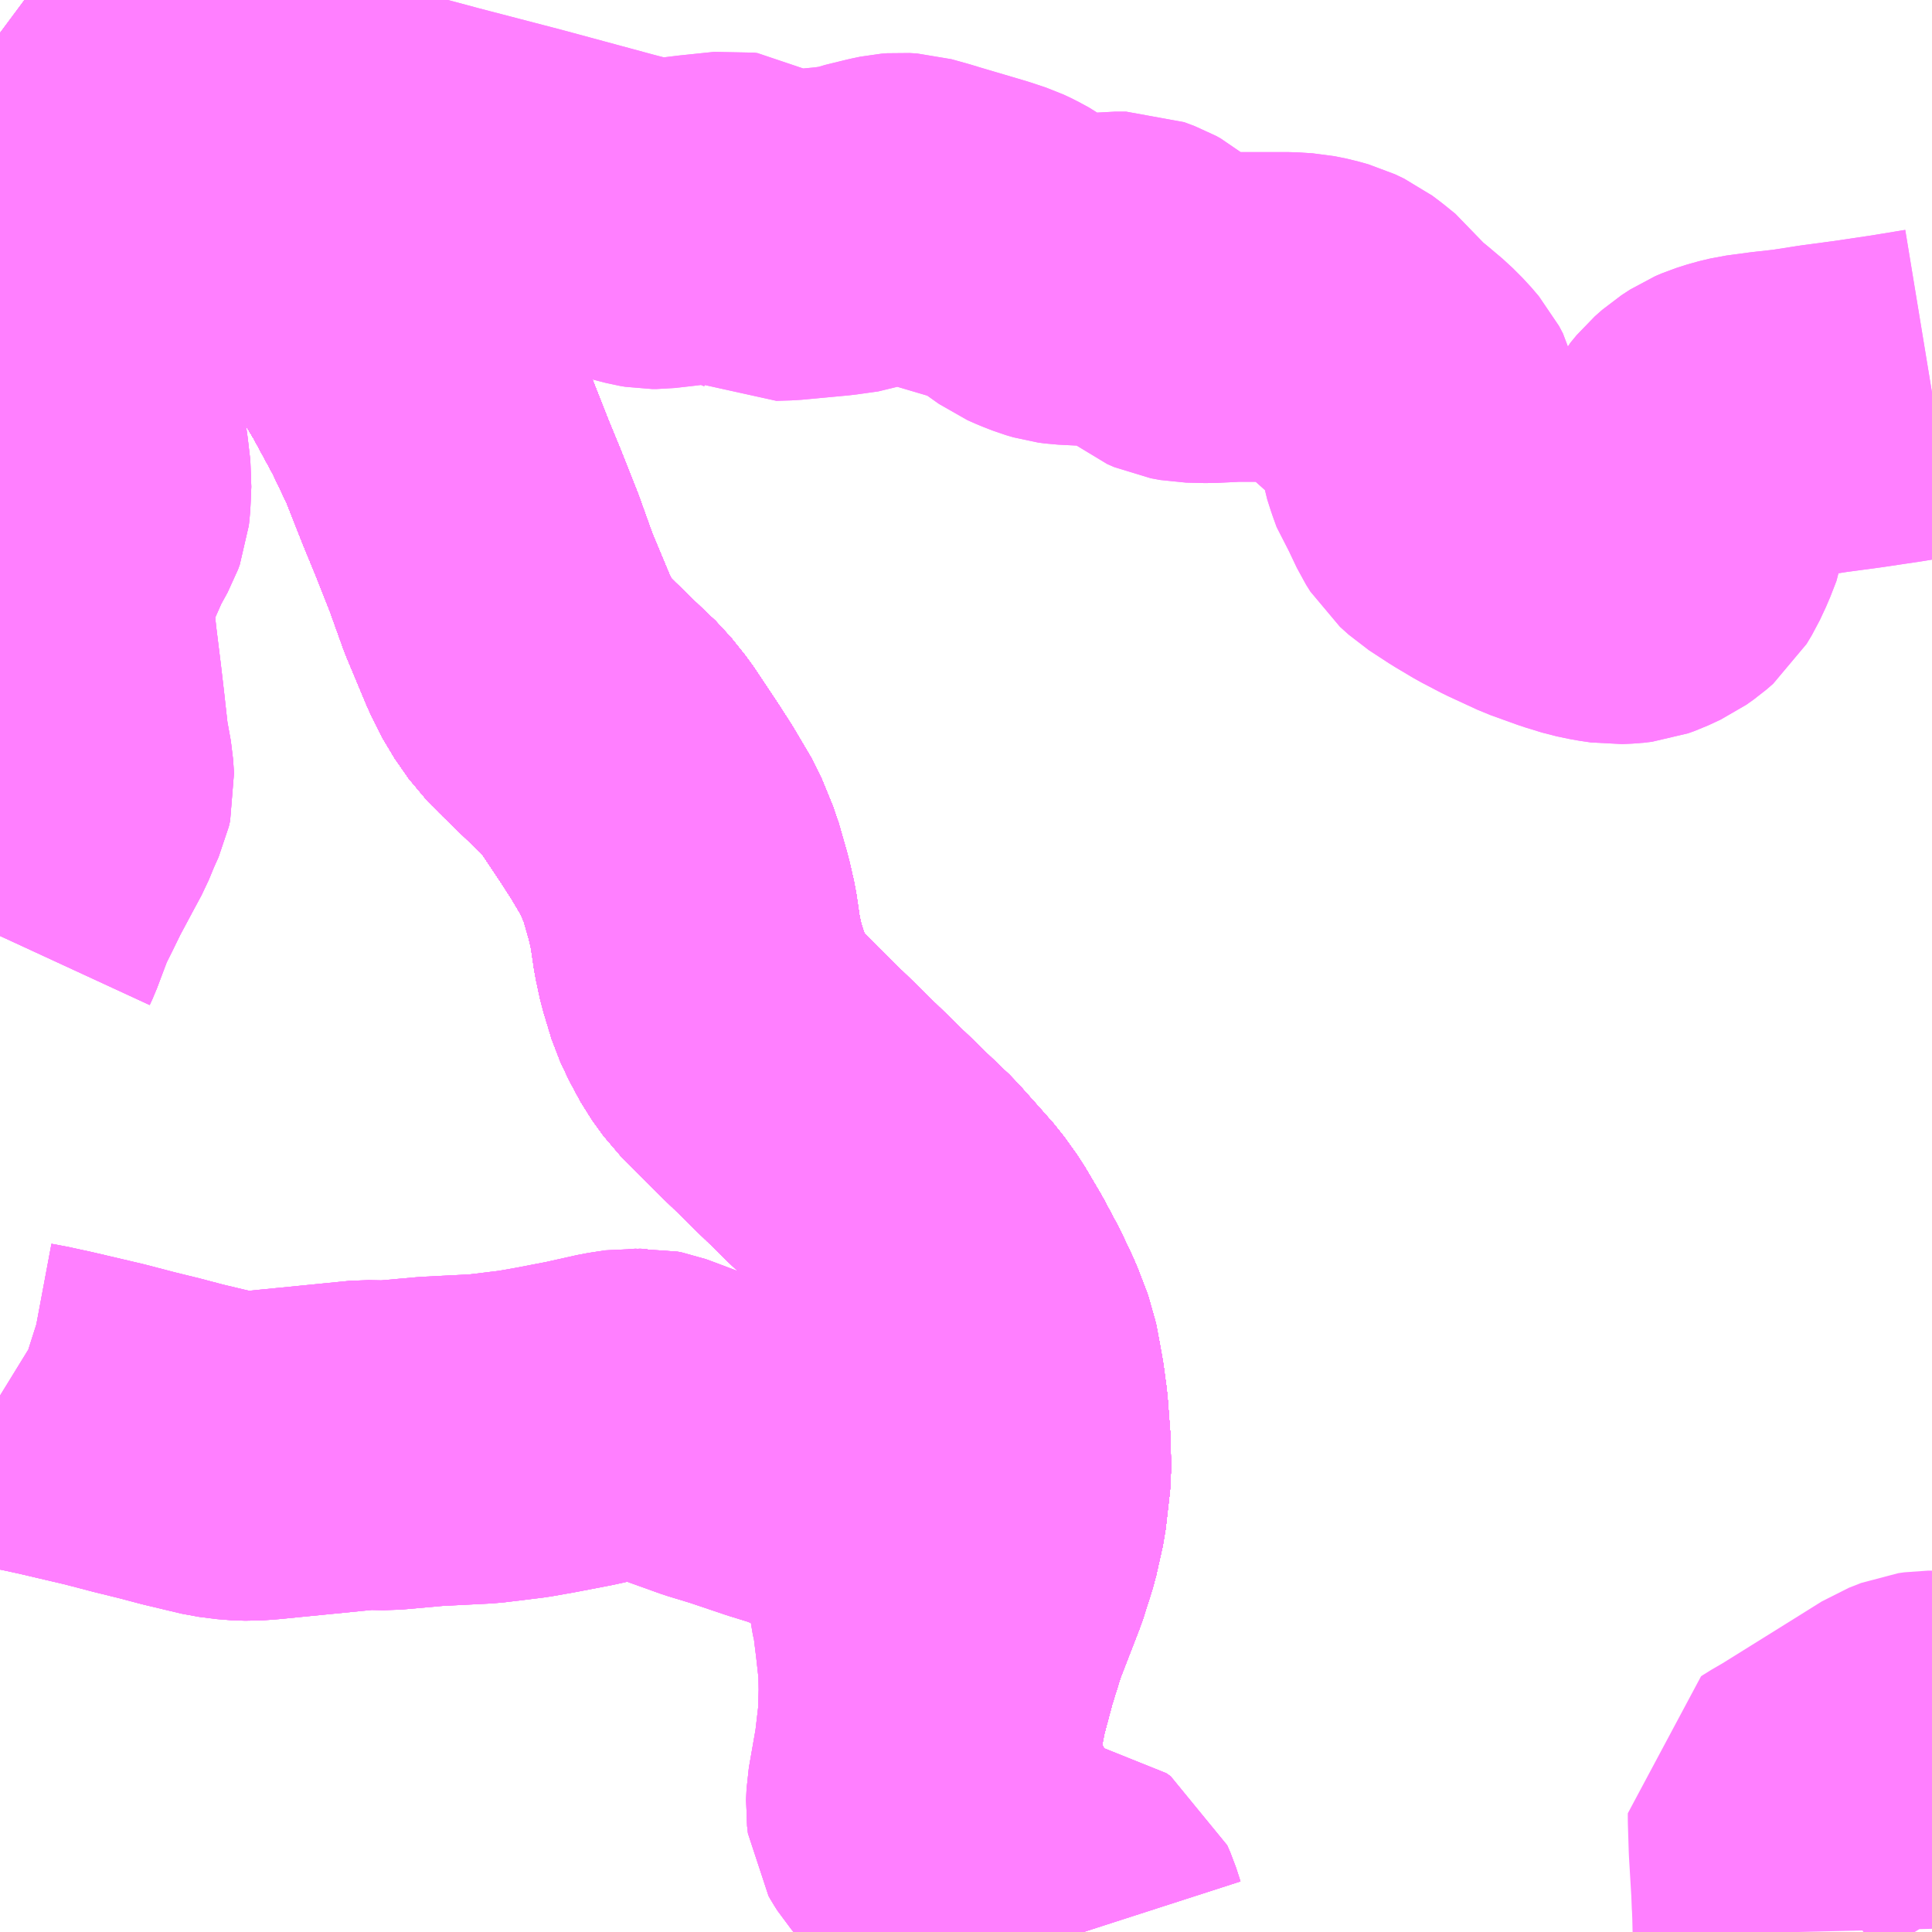 <?xml version="1.0" encoding="UTF-8"?>
<svg  xmlns="http://www.w3.org/2000/svg" xmlns:xlink="http://www.w3.org/1999/xlink" xmlns:go="http://purl.org/svgmap/profile" property="N07_001,N07_002,N07_003,N07_004,N07_005,N07_006,N07_007" viewBox="13056.152 -3304.688 4.395 4.395" go:dataArea="13056.15234375 -3304.6875 4.39453125 4.39453125" >
<globalCoordinateSystem srsName="http://purl.org/crs/84" transform="matrix(100.0,0.0,0.0,-100.0,0.0,0.0)" />
<defs>
 <g id="p0" >
  <circle cx="0.0" cy="0.0" r="3" stroke="green" stroke-width="0.75" vector-effect="non-scaling-stroke" />
 </g>
</defs>
<g fill="none" fill-rule="evenodd" stroke="#FF00FF" stroke-width="0.75" opacity="0.5" vector-effect="non-scaling-stroke" stroke-linejoin="bevel" >
<path content="1,JR九州バス（株）,福岡～宮崎（フェニックス号）,6.0,6.0,6.0," xlink:title="1" d="M13056.152,-3304.505L13056.186,-3304.483L13056.256,-3304.445L13056.339,-3304.413L13056.379,-3304.399L13056.525,-3304.35L13056.594,-3304.325L13056.648,-3304.301L13056.674,-3304.287L13056.688,-3304.28L13056.734,-3304.255L13056.781,-3304.224L13056.845,-3304.166L13056.891,-3304.116L13056.932,-3304.062L13057.005,-3303.957L13057.025,-3303.926L13057.055,-3303.876L13057.107,-3303.78L13057.148,-3303.694L13057.189,-3303.59L13057.217,-3303.522L13057.253,-3303.431L13057.286,-3303.339L13057.334,-3303.224L13057.358,-3303.177L13057.39,-3303.131L13057.416,-3303.105L13057.425,-3303.096L13057.486,-3303.037L13057.522,-3303.003L13057.554,-3302.963L13057.606,-3302.885L13057.635,-3302.84L13057.674,-3302.774L13057.699,-3302.713L13057.719,-3302.643L13057.729,-3302.599L13057.738,-3302.538L13057.747,-3302.496L13057.766,-3302.433L13057.782,-3302.399L13057.803,-3302.36L13057.829,-3302.324L13057.858,-3302.295L13057.883,-3302.269L13058.055,-3302.101L13058.148,-3302.011L13058.189,-3301.972L13058.238,-3301.917L13058.268,-3301.883L13058.296,-3301.844L13058.332,-3301.783L13058.364,-3301.723L13058.39,-3301.668L13058.413,-3301.608L13058.42,-3301.571L13058.426,-3301.538L13058.427,-3301.533L13058.434,-3301.481L13058.44,-3301.402L13058.441,-3301.34L13058.431,-3301.253L13058.416,-3301.186L13058.395,-3301.12L13058.347,-3300.996L13058.322,-3300.916L13058.299,-3300.83L13058.289,-3300.78L13058.284,-3300.723L13058.287,-3300.681L13058.291,-3300.652L13058.293,-3300.639L13058.306,-3300.592L13058.324,-3300.548L13058.349,-3300.506L13058.38,-3300.459L13058.424,-3300.403L13058.435,-3300.388L13058.466,-3300.353L13058.482,-3300.335L13058.489,-3300.326L13058.498,-3300.319L13058.523,-3300.302L13058.536,-3300.293"/>
<path content="1,JR九州バス（株）,福岡～宮崎（皆割フェニックス号）,1.0,1.0,1.0," xlink:title="1" d="M13056.152,-3304.505L13056.186,-3304.483L13056.256,-3304.445L13056.339,-3304.413L13056.379,-3304.399L13056.525,-3304.35L13056.594,-3304.325L13056.648,-3304.301L13056.674,-3304.287L13056.688,-3304.28L13056.734,-3304.255L13056.781,-3304.224L13056.845,-3304.166L13056.891,-3304.116L13056.932,-3304.062L13057.005,-3303.957L13057.025,-3303.926L13057.055,-3303.876L13057.107,-3303.78L13057.148,-3303.694L13057.189,-3303.59L13057.217,-3303.522L13057.253,-3303.431L13057.286,-3303.339L13057.334,-3303.224L13057.358,-3303.177L13057.39,-3303.131L13057.416,-3303.105L13057.425,-3303.096L13057.486,-3303.037L13057.522,-3303.003L13057.554,-3302.963L13057.606,-3302.885L13057.635,-3302.84L13057.674,-3302.774L13057.699,-3302.713L13057.719,-3302.643L13057.729,-3302.599L13057.738,-3302.538L13057.747,-3302.496L13057.766,-3302.433L13057.782,-3302.399L13057.803,-3302.36L13057.829,-3302.324L13057.858,-3302.295L13057.883,-3302.269L13058.055,-3302.101L13058.148,-3302.011L13058.189,-3301.972L13058.238,-3301.917L13058.268,-3301.883L13058.296,-3301.844L13058.332,-3301.783L13058.364,-3301.723L13058.39,-3301.668L13058.413,-3301.608L13058.42,-3301.571L13058.426,-3301.538L13058.427,-3301.533L13058.434,-3301.481L13058.44,-3301.402L13058.441,-3301.34L13058.431,-3301.253L13058.416,-3301.186L13058.395,-3301.12L13058.347,-3300.996L13058.322,-3300.916L13058.299,-3300.83L13058.289,-3300.78L13058.284,-3300.723L13058.287,-3300.681L13058.291,-3300.652L13058.293,-3300.639L13058.306,-3300.592L13058.324,-3300.548L13058.349,-3300.506L13058.38,-3300.459L13058.424,-3300.403L13058.435,-3300.388L13058.466,-3300.353L13058.482,-3300.335L13058.489,-3300.326L13058.498,-3300.319L13058.523,-3300.302L13058.536,-3300.293"/>
<path content="1,JR九州バス（株）,福岡～鹿児島（桜島号）,23.0,23.0,23.0," xlink:title="1" d="M13058.536,-3300.293L13058.523,-3300.302L13058.498,-3300.319L13058.489,-3300.326L13058.482,-3300.335L13058.466,-3300.353L13058.435,-3300.388L13058.424,-3300.403L13058.38,-3300.459L13058.349,-3300.506L13058.324,-3300.548L13058.306,-3300.592L13058.293,-3300.639L13058.291,-3300.652L13058.287,-3300.681L13058.284,-3300.723L13058.289,-3300.78L13058.299,-3300.83L13058.322,-3300.916L13058.347,-3300.996L13058.395,-3301.12L13058.416,-3301.186L13058.431,-3301.253L13058.441,-3301.34L13058.44,-3301.402L13058.434,-3301.481L13058.427,-3301.533L13058.426,-3301.538L13058.42,-3301.571L13058.413,-3301.608L13058.39,-3301.668L13058.364,-3301.723L13058.332,-3301.783L13058.296,-3301.844L13058.268,-3301.883L13058.238,-3301.917L13058.189,-3301.972L13058.148,-3302.011L13058.055,-3302.101L13057.883,-3302.269L13057.858,-3302.295L13057.829,-3302.324L13057.803,-3302.36L13057.782,-3302.399L13057.766,-3302.433L13057.747,-3302.496L13057.738,-3302.538L13057.729,-3302.599L13057.719,-3302.643L13057.699,-3302.713L13057.674,-3302.774L13057.635,-3302.84L13057.606,-3302.885L13057.554,-3302.963L13057.522,-3303.003L13057.486,-3303.037L13057.425,-3303.096L13057.416,-3303.105L13057.39,-3303.131L13057.358,-3303.177L13057.334,-3303.224L13057.286,-3303.339L13057.253,-3303.431L13057.217,-3303.522L13057.189,-3303.59L13057.148,-3303.694L13057.107,-3303.78L13057.055,-3303.876L13057.025,-3303.926L13057.005,-3303.957L13056.932,-3304.062L13056.891,-3304.116L13056.845,-3304.166L13056.781,-3304.224L13056.734,-3304.255L13056.688,-3304.28L13056.674,-3304.287L13056.648,-3304.301L13056.594,-3304.325L13056.525,-3304.35L13056.379,-3304.399L13056.339,-3304.413L13056.256,-3304.445L13056.186,-3304.483L13056.152,-3304.505"/>
<path content="1,いわさきバスネットワーク（株）,鹿児島～福岡（桜島号）,23.0,23.0,23.0," xlink:title="1" d="M13058.536,-3300.293L13058.523,-3300.302L13058.498,-3300.319L13058.489,-3300.326L13058.482,-3300.335L13058.466,-3300.353L13058.435,-3300.388L13058.424,-3300.403L13058.38,-3300.459L13058.349,-3300.506L13058.324,-3300.548L13058.306,-3300.592L13058.293,-3300.639L13058.291,-3300.652L13058.287,-3300.681L13058.284,-3300.723L13058.289,-3300.78L13058.299,-3300.83L13058.322,-3300.916L13058.347,-3300.996L13058.395,-3301.12L13058.416,-3301.186L13058.431,-3301.253L13058.441,-3301.34L13058.44,-3301.402L13058.434,-3301.481L13058.427,-3301.533L13058.426,-3301.538L13058.42,-3301.571L13058.413,-3301.608L13058.39,-3301.668L13058.364,-3301.723L13058.332,-3301.783L13058.296,-3301.844L13058.268,-3301.883L13058.238,-3301.917L13058.189,-3301.972L13058.148,-3302.011L13058.055,-3302.101L13057.883,-3302.269L13057.858,-3302.295L13057.829,-3302.324L13057.803,-3302.36L13057.782,-3302.399L13057.766,-3302.433L13057.747,-3302.496L13057.738,-3302.538L13057.729,-3302.599L13057.719,-3302.643L13057.699,-3302.713L13057.674,-3302.774L13057.635,-3302.84L13057.606,-3302.885L13057.554,-3302.963L13057.522,-3303.003L13057.486,-3303.037L13057.425,-3303.096L13057.416,-3303.105L13057.39,-3303.131L13057.358,-3303.177L13057.334,-3303.224L13057.286,-3303.339L13057.253,-3303.431L13057.217,-3303.522L13057.189,-3303.59L13057.148,-3303.694L13057.107,-3303.78L13057.055,-3303.876L13057.025,-3303.926L13057.005,-3303.957L13056.932,-3304.062L13056.891,-3304.116L13056.845,-3304.166L13056.781,-3304.224L13056.734,-3304.255L13056.688,-3304.28L13056.674,-3304.287L13056.648,-3304.301L13056.594,-3304.325L13056.525,-3304.35L13056.379,-3304.399L13056.339,-3304.413L13056.256,-3304.445L13056.186,-3304.483L13056.152,-3304.505"/>
<path content="1,いわさきバスネットワーク（株）,鹿児島～福岡（桜島号）夜行便,1.0,1.0,1.0," xlink:title="1" d="M13058.536,-3300.293L13058.523,-3300.302L13058.498,-3300.319L13058.489,-3300.326L13058.482,-3300.335L13058.466,-3300.353L13058.435,-3300.388L13058.424,-3300.403L13058.38,-3300.459L13058.349,-3300.506L13058.324,-3300.548L13058.306,-3300.592L13058.293,-3300.639L13058.291,-3300.652L13058.287,-3300.681L13058.284,-3300.723L13058.289,-3300.78L13058.299,-3300.83L13058.322,-3300.916L13058.347,-3300.996L13058.395,-3301.12L13058.416,-3301.186L13058.431,-3301.253L13058.441,-3301.34L13058.44,-3301.402L13058.434,-3301.481L13058.427,-3301.533L13058.426,-3301.538L13058.42,-3301.571L13058.413,-3301.608L13058.39,-3301.668L13058.364,-3301.723L13058.332,-3301.783L13058.296,-3301.844L13058.268,-3301.883L13058.238,-3301.917L13058.189,-3301.972L13058.148,-3302.011L13058.055,-3302.101L13057.883,-3302.269L13057.858,-3302.295L13057.829,-3302.324L13057.803,-3302.36L13057.782,-3302.399L13057.766,-3302.433L13057.747,-3302.496L13057.738,-3302.538L13057.729,-3302.599L13057.719,-3302.643L13057.699,-3302.713L13057.674,-3302.774L13057.635,-3302.84L13057.606,-3302.885L13057.554,-3302.963L13057.522,-3303.003L13057.486,-3303.037L13057.425,-3303.096L13057.416,-3303.105L13057.39,-3303.131L13057.358,-3303.177L13057.334,-3303.224L13057.286,-3303.339L13057.253,-3303.431L13057.217,-3303.522L13057.189,-3303.59L13057.148,-3303.694L13057.107,-3303.78L13057.055,-3303.876L13057.025,-3303.926L13057.005,-3303.957L13056.932,-3304.062L13056.891,-3304.116L13056.845,-3304.166L13056.781,-3304.224L13056.734,-3304.255L13056.688,-3304.28L13056.674,-3304.287L13056.648,-3304.301L13056.594,-3304.325L13056.525,-3304.35L13056.379,-3304.399L13056.339,-3304.413L13056.256,-3304.445L13056.186,-3304.483L13056.152,-3304.505"/>
<path content="1,九州産交バス（株）,ぎんなん号,6.0,6.0,6.0," xlink:title="1" d="M13056.152,-3304.505L13056.186,-3304.483L13056.256,-3304.445L13056.339,-3304.413L13056.379,-3304.399L13056.525,-3304.35L13056.594,-3304.325L13056.648,-3304.301L13056.674,-3304.287L13056.688,-3304.28L13056.734,-3304.255L13056.781,-3304.224L13056.845,-3304.166L13056.891,-3304.116L13056.932,-3304.062L13057.005,-3303.957L13057.025,-3303.926L13057.055,-3303.876L13057.107,-3303.78L13057.148,-3303.694L13057.189,-3303.59L13057.217,-3303.522L13057.253,-3303.431L13057.286,-3303.339L13057.334,-3303.224L13057.358,-3303.177L13057.39,-3303.131L13057.416,-3303.105L13057.425,-3303.096L13057.486,-3303.037L13057.522,-3303.003L13057.554,-3302.963L13057.606,-3302.885L13057.635,-3302.84L13057.674,-3302.774L13057.699,-3302.713L13057.719,-3302.643L13057.729,-3302.599L13057.738,-3302.538L13057.747,-3302.496L13057.766,-3302.433L13057.782,-3302.399L13057.803,-3302.36L13057.829,-3302.324L13057.858,-3302.295L13057.883,-3302.269L13058.055,-3302.101L13058.148,-3302.011L13058.189,-3301.972L13058.238,-3301.917L13058.268,-3301.883L13058.296,-3301.844L13058.332,-3301.783L13058.364,-3301.723L13058.39,-3301.668L13058.413,-3301.608L13058.42,-3301.571L13058.426,-3301.538L13058.427,-3301.533L13058.434,-3301.481L13058.44,-3301.402L13058.441,-3301.34L13058.431,-3301.253L13058.416,-3301.186L13058.395,-3301.12L13058.347,-3300.996L13058.322,-3300.916L13058.299,-3300.83L13058.289,-3300.78L13058.284,-3300.723L13058.287,-3300.681L13058.291,-3300.652L13058.293,-3300.639L13058.306,-3300.592L13058.324,-3300.548L13058.349,-3300.506L13058.38,-3300.459L13058.424,-3300.403L13058.435,-3300.388L13058.466,-3300.353L13058.482,-3300.335L13058.489,-3300.326L13058.498,-3300.319L13058.523,-3300.302L13058.536,-3300.293"/>
<path content="1,九州産交バス（株）,ひのくに号　スーパーノンストップ（益城インター口経由）熊本⇔天神・博多駅,13.5,13.0,13.0," xlink:title="1" d="M13056.152,-3304.505L13056.186,-3304.483L13056.256,-3304.445L13056.339,-3304.413L13056.379,-3304.399L13056.525,-3304.35L13056.594,-3304.325L13056.648,-3304.301L13056.674,-3304.287L13056.688,-3304.28L13056.734,-3304.255L13056.781,-3304.224L13056.845,-3304.166L13056.891,-3304.116L13056.932,-3304.062L13057.005,-3303.957L13057.025,-3303.926L13057.055,-3303.876L13057.107,-3303.78L13057.148,-3303.694L13057.189,-3303.59L13057.217,-3303.522L13057.253,-3303.431L13057.286,-3303.339L13057.334,-3303.224L13057.358,-3303.177L13057.39,-3303.131L13057.416,-3303.105L13057.425,-3303.096L13057.486,-3303.037L13057.522,-3303.003L13057.554,-3302.963L13057.606,-3302.885L13057.635,-3302.84L13057.674,-3302.774L13057.699,-3302.713L13057.719,-3302.643L13057.729,-3302.599L13057.738,-3302.538L13057.747,-3302.496L13057.766,-3302.433L13057.782,-3302.399L13057.803,-3302.36L13057.829,-3302.324L13057.858,-3302.295L13057.883,-3302.269L13058.055,-3302.101L13058.148,-3302.011L13058.189,-3301.972L13058.238,-3301.917L13058.268,-3301.883L13058.296,-3301.844L13058.332,-3301.783L13058.364,-3301.723L13058.39,-3301.668L13058.413,-3301.608L13058.42,-3301.571L13058.426,-3301.538L13058.427,-3301.533L13058.434,-3301.481L13058.44,-3301.402L13058.441,-3301.34L13058.431,-3301.253L13058.416,-3301.186L13058.395,-3301.12L13058.347,-3300.996L13058.322,-3300.916L13058.299,-3300.83L13058.289,-3300.78L13058.284,-3300.723L13058.287,-3300.681L13058.291,-3300.652L13058.293,-3300.639L13058.306,-3300.592L13058.324,-3300.548L13058.349,-3300.506L13058.38,-3300.459L13058.424,-3300.403L13058.435,-3300.388L13058.466,-3300.353L13058.482,-3300.335L13058.489,-3300.326L13058.498,-3300.319L13058.523,-3300.302L13058.536,-3300.293"/>
<path content="1,九州産交バス（株）,ひのくに号　（植木インター経由）熊本⇔天神・博多駅,8.5,9.0,9.0," xlink:title="1" d="M13056.152,-3304.505L13056.186,-3304.483L13056.256,-3304.445L13056.339,-3304.413L13056.379,-3304.399L13056.525,-3304.35L13056.594,-3304.325L13056.648,-3304.301L13056.674,-3304.287L13056.688,-3304.28L13056.734,-3304.255L13056.781,-3304.224L13056.845,-3304.166L13056.891,-3304.116L13056.932,-3304.062L13057.005,-3303.957L13057.025,-3303.926L13057.055,-3303.876L13057.107,-3303.78L13057.148,-3303.694L13057.189,-3303.59L13057.217,-3303.522L13057.253,-3303.431L13057.286,-3303.339L13057.334,-3303.224L13057.358,-3303.177L13057.39,-3303.131L13057.416,-3303.105L13057.425,-3303.096L13057.486,-3303.037L13057.522,-3303.003L13057.554,-3302.963L13057.606,-3302.885L13057.635,-3302.84L13057.674,-3302.774L13057.699,-3302.713L13057.719,-3302.643L13057.729,-3302.599L13057.738,-3302.538L13057.747,-3302.496L13057.766,-3302.433L13057.782,-3302.399L13057.803,-3302.36L13057.829,-3302.324L13057.858,-3302.295L13057.883,-3302.269L13058.055,-3302.101L13058.148,-3302.011L13058.189,-3301.972L13058.238,-3301.917L13058.268,-3301.883L13058.296,-3301.844L13058.332,-3301.783L13058.364,-3301.723L13058.39,-3301.668L13058.413,-3301.608L13058.42,-3301.571L13058.426,-3301.538L13058.427,-3301.533L13058.434,-3301.481L13058.44,-3301.402L13058.441,-3301.34L13058.431,-3301.253L13058.416,-3301.186L13058.395,-3301.12L13058.347,-3300.996L13058.322,-3300.916L13058.299,-3300.83L13058.289,-3300.78L13058.284,-3300.723L13058.287,-3300.681L13058.291,-3300.652L13058.293,-3300.639L13058.306,-3300.592L13058.324,-3300.548L13058.349,-3300.506L13058.38,-3300.459L13058.424,-3300.403L13058.435,-3300.388L13058.466,-3300.353L13058.482,-3300.335L13058.489,-3300.326L13058.498,-3300.319L13058.523,-3300.302L13058.536,-3300.293"/>
<path content="1,九州産交バス（株）,三加和温泉経由　南関線_01_nu,10.0,7.0,7.0," xlink:title="1" d="M13056.152,-3304.613L13056.191,-3304.584L13056.218,-3304.557L13056.287,-3304.506L13056.351,-3304.454L13056.37,-3304.44L13056.423,-3304.451L13056.479,-3304.458L13056.515,-3304.46L13056.563,-3304.448L13056.625,-3304.434L13056.707,-3304.414L13056.818,-3304.388L13056.91,-3304.367L13056.984,-3304.35L13057.144,-3304.307L13057.336,-3304.257L13057.543,-3304.201L13057.624,-3304.18L13057.636,-3304.178L13057.645,-3304.178L13057.689,-3304.183L13057.738,-3304.189L13057.815,-3304.197L13057.822,-3304.196L13057.831,-3304.191L13057.868,-3304.168L13057.899,-3304.155L13057.907,-3304.151L13057.941,-3304.152L13058.048,-3304.162L13058.098,-3304.169L13058.118,-3304.176L13058.167,-3304.188L13058.186,-3304.192L13058.199,-3304.193L13058.216,-3304.192L13058.252,-3304.182L13058.275,-3304.175L13058.38,-3304.144L13058.413,-3304.133L13058.428,-3304.126L13058.45,-3304.114L13058.505,-3304.075L13058.523,-3304.067L13058.546,-3304.058L13058.563,-3304.053L13058.578,-3304.051L13058.618,-3304.049L13058.651,-3304.055L13058.688,-3304.059L13058.714,-3304.059L13058.738,-3304.05L13058.749,-3304.044L13058.768,-3304.028L13058.799,-3303.993L13058.806,-3303.988L13058.821,-3303.976L13058.837,-3303.969L13058.859,-3303.965L13058.902,-3303.964L13058.962,-3303.967L13059.083,-3303.967L13059.114,-3303.965L13059.139,-3303.96L13059.164,-3303.953L13059.185,-3303.943L13059.201,-3303.931L13059.227,-3303.91L13059.249,-3303.881L13059.265,-3303.865L13059.296,-3303.84L13059.328,-3303.813L13059.35,-3303.791L13059.367,-3303.771L13059.376,-3303.754L13059.382,-3303.729L13059.387,-3303.695L13059.392,-3303.666L13059.4,-3303.641L13059.409,-3303.616L13059.422,-3303.597L13059.441,-3303.557L13059.451,-3303.541L13059.471,-3303.523L13059.517,-3303.493L13059.559,-3303.468L13059.603,-3303.445L13059.67,-3303.414L13059.731,-3303.392L13059.77,-3303.38L13059.799,-3303.374L13059.826,-3303.37L13059.849,-3303.371L13059.866,-3303.373L13059.88,-3303.378L13059.908,-3303.391L13059.925,-3303.403L13059.94,-3303.416L13059.952,-3303.436L13059.966,-3303.466L13059.98,-3303.502L13059.984,-3303.53L13059.99,-3303.569L13059.993,-3303.609L13059.997,-3303.631L13060.006,-3303.655L13060.014,-3303.67L13060.028,-3303.687L13060.045,-3303.702L13060.065,-3303.715L13060.079,-3303.721L13060.104,-3303.729L13060.129,-3303.735L13060.181,-3303.742L13060.235,-3303.748L13060.299,-3303.758L13060.381,-3303.769L13060.468,-3303.782L13060.547,-3303.795"/>
<path content="1,九州産交バス（株）,京13,6.0,6.0,6.0," xlink:title="1" d="M13058.617,-3300.293L13058.607,-3300.324L13058.6,-3300.34L13058.59,-3300.347L13058.577,-3300.349L13058.538,-3300.35L13058.503,-3300.351L13058.394,-3300.394L13058.381,-3300.401L13058.345,-3300.432L13058.274,-3300.5L13058.237,-3300.543L13058.23,-3300.554L13058.226,-3300.561L13058.224,-3300.578L13058.225,-3300.602L13058.242,-3300.699L13058.251,-3300.776L13058.253,-3300.842L13058.252,-3300.896L13058.245,-3300.959L13058.237,-3301.024L13058.23,-3301.054L13058.219,-3301.158L13058.211,-3301.222L13058.209,-3301.235L13058.203,-3301.245L13058.193,-3301.26L13058.171,-3301.276L13058.134,-3301.294L13058.079,-3301.316L13058.062,-3301.32L13058.026,-3301.334L13057.974,-3301.354L13057.922,-3301.37L13057.836,-3301.399L13057.78,-3301.416L13057.702,-3301.444L13057.641,-3301.467L13057.63,-3301.471L13057.62,-3301.473L13057.603,-3301.472L13057.586,-3301.473L13057.547,-3301.467L13057.471,-3301.45L13057.393,-3301.435L13057.342,-3301.426L13057.252,-3301.415L13057.133,-3301.409L13057.032,-3301.4L13056.983,-3301.401L13056.872,-3301.39L13056.75,-3301.378L13056.722,-3301.376L13056.691,-3301.377L13056.652,-3301.382L13056.568,-3301.402L13056.515,-3301.416L13056.458,-3301.43L13056.389,-3301.448L13056.278,-3301.474L13056.232,-3301.484L13056.2,-3301.49L13056.178,-3301.497L13056.152,-3301.513M13056.152,-3302.559L13056.158,-3302.572L13056.187,-3302.649L13056.207,-3302.689L13056.228,-3302.732L13056.259,-3302.79L13056.28,-3302.829L13056.294,-3302.863L13056.307,-3302.892L13056.31,-3302.905L13056.308,-3302.936L13056.298,-3302.991L13056.289,-3303.072L13056.282,-3303.132L13056.271,-3303.221L13056.264,-3303.288L13056.263,-3303.311L13056.263,-3303.329L13056.266,-3303.343L13056.269,-3303.361L13056.288,-3303.411L13056.319,-3303.481L13056.341,-3303.521L13056.345,-3303.532L13056.347,-3303.551L13056.349,-3303.597L13056.343,-3303.648L13056.331,-3303.729L13056.32,-3303.802L13056.321,-3303.83L13056.321,-3303.857L13056.326,-3303.879L13056.331,-3303.898L13056.356,-3303.97L13056.374,-3304.028L13056.396,-3304.096L13056.42,-3304.171L13056.439,-3304.216L13056.441,-3304.238L13056.441,-3304.269L13056.439,-3304.295L13056.432,-3304.319L13056.416,-3304.355L13056.398,-3304.389L13056.377,-3304.434L13056.37,-3304.44L13056.351,-3304.454L13056.287,-3304.506L13056.218,-3304.557L13056.191,-3304.584L13056.152,-3304.613"/>
<path content="1,九州産交バス（株）,坂下・石貫経由　玉名・南関線_01_nu,7.0,3.0,2.0," xlink:title="1" d="M13056.152,-3304.613L13056.191,-3304.584L13056.218,-3304.557L13056.287,-3304.506L13056.351,-3304.454L13056.37,-3304.44L13056.377,-3304.434L13056.398,-3304.389L13056.416,-3304.355L13056.432,-3304.319L13056.439,-3304.295L13056.441,-3304.269L13056.441,-3304.238L13056.439,-3304.216L13056.42,-3304.171L13056.396,-3304.096L13056.374,-3304.028L13056.356,-3303.97L13056.331,-3303.898L13056.326,-3303.879L13056.321,-3303.857L13056.321,-3303.83L13056.32,-3303.802L13056.331,-3303.729L13056.343,-3303.648L13056.349,-3303.597L13056.347,-3303.551L13056.345,-3303.532L13056.341,-3303.521L13056.319,-3303.481L13056.288,-3303.411L13056.269,-3303.361L13056.266,-3303.343L13056.263,-3303.329L13056.263,-3303.311L13056.264,-3303.288L13056.271,-3303.221L13056.282,-3303.132L13056.289,-3303.072L13056.298,-3302.991L13056.308,-3302.936L13056.31,-3302.905L13056.307,-3302.892L13056.294,-3302.863L13056.28,-3302.829L13056.259,-3302.79L13056.228,-3302.732L13056.207,-3302.689L13056.187,-3302.649L13056.158,-3302.572L13056.152,-3302.559M13056.152,-3301.513L13056.178,-3301.497L13056.2,-3301.49L13056.232,-3301.484L13056.278,-3301.474L13056.389,-3301.448L13056.458,-3301.43L13056.515,-3301.416L13056.568,-3301.402L13056.652,-3301.382L13056.691,-3301.377L13056.722,-3301.376L13056.75,-3301.378L13056.872,-3301.39L13056.983,-3301.401L13057.032,-3301.4L13057.133,-3301.409L13057.252,-3301.415L13057.342,-3301.426L13057.393,-3301.435L13057.471,-3301.45L13057.547,-3301.467L13057.586,-3301.473L13057.603,-3301.472L13057.62,-3301.473L13057.63,-3301.471L13057.641,-3301.467L13057.702,-3301.444L13057.78,-3301.416L13057.836,-3301.399L13057.922,-3301.37L13057.974,-3301.354L13058.026,-3301.334L13058.062,-3301.32L13058.079,-3301.316L13058.134,-3301.294L13058.171,-3301.276L13058.193,-3301.26L13058.203,-3301.245L13058.209,-3301.235L13058.211,-3301.222L13058.219,-3301.158L13058.23,-3301.054L13058.237,-3301.024L13058.245,-3300.959L13058.252,-3300.896L13058.253,-3300.842L13058.251,-3300.776L13058.242,-3300.699L13058.225,-3300.602L13058.224,-3300.578L13058.226,-3300.561L13058.23,-3300.554L13058.237,-3300.543L13058.274,-3300.5L13058.345,-3300.432L13058.381,-3300.401L13058.394,-3300.394L13058.503,-3300.351L13058.538,-3300.35L13058.577,-3300.349L13058.59,-3300.347L13058.6,-3300.34L13058.607,-3300.324L13058.617,-3300.293"/>
<path content="1,九州産交バス（株）,植木・南関線_01_nu,3.0,9.0,8.0," xlink:title="1" d="M13056.152,-3304.613L13056.191,-3304.584L13056.218,-3304.557L13056.287,-3304.506L13056.351,-3304.454L13056.37,-3304.44L13056.377,-3304.434L13056.398,-3304.389L13056.416,-3304.355L13056.432,-3304.319L13056.439,-3304.295L13056.441,-3304.269L13056.441,-3304.238L13056.439,-3304.216L13056.42,-3304.171L13056.396,-3304.096L13056.374,-3304.028L13056.356,-3303.97L13056.331,-3303.898L13056.326,-3303.879L13056.321,-3303.857L13056.321,-3303.83L13056.32,-3303.802L13056.331,-3303.729L13056.343,-3303.648L13056.349,-3303.597L13056.347,-3303.551L13056.345,-3303.532L13056.341,-3303.521L13056.319,-3303.481L13056.288,-3303.411L13056.269,-3303.361L13056.266,-3303.343L13056.263,-3303.329L13056.263,-3303.311L13056.264,-3303.288L13056.271,-3303.221L13056.282,-3303.132L13056.289,-3303.072L13056.298,-3302.991L13056.308,-3302.936L13056.31,-3302.905L13056.307,-3302.892L13056.294,-3302.863L13056.28,-3302.829L13056.259,-3302.79L13056.228,-3302.732L13056.207,-3302.689L13056.187,-3302.649L13056.158,-3302.572L13056.152,-3302.559M13056.152,-3301.513L13056.178,-3301.497L13056.2,-3301.49L13056.232,-3301.484L13056.278,-3301.474L13056.389,-3301.448L13056.458,-3301.43L13056.515,-3301.416L13056.568,-3301.402L13056.652,-3301.382L13056.691,-3301.377L13056.722,-3301.376L13056.75,-3301.378L13056.872,-3301.39L13056.983,-3301.401L13057.032,-3301.4L13057.133,-3301.409L13057.252,-3301.415L13057.342,-3301.426L13057.393,-3301.435L13057.471,-3301.45L13057.547,-3301.467L13057.586,-3301.473L13057.603,-3301.472L13057.62,-3301.473L13057.63,-3301.471L13057.641,-3301.467L13057.702,-3301.444L13057.78,-3301.416L13057.836,-3301.399L13057.922,-3301.37L13057.974,-3301.354L13058.026,-3301.334L13058.062,-3301.32L13058.079,-3301.316L13058.134,-3301.294L13058.171,-3301.276L13058.193,-3301.26L13058.203,-3301.245L13058.209,-3301.235L13058.211,-3301.222L13058.219,-3301.158L13058.23,-3301.054L13058.237,-3301.024L13058.245,-3300.959L13058.252,-3300.896L13058.253,-3300.842L13058.251,-3300.776L13058.242,-3300.699L13058.225,-3300.602L13058.224,-3300.578L13058.226,-3300.561L13058.23,-3300.554L13058.237,-3300.543L13058.274,-3300.5L13058.345,-3300.432L13058.381,-3300.401L13058.394,-3300.394L13058.503,-3300.351L13058.538,-3300.35L13058.577,-3300.349L13058.59,-3300.347L13058.6,-3300.34L13058.607,-3300.324L13058.617,-3300.293"/>
<path content="1,九州産交バス（株）,江田経由　熊本～南関線_01_nu,6.0,6.0,6.0," xlink:title="1" d="M13056.152,-3304.613L13056.191,-3304.584L13056.218,-3304.557L13056.287,-3304.506L13056.351,-3304.454L13056.37,-3304.44L13056.377,-3304.434L13056.398,-3304.389L13056.416,-3304.355L13056.432,-3304.319L13056.439,-3304.295L13056.441,-3304.269L13056.441,-3304.238L13056.439,-3304.216L13056.42,-3304.171L13056.396,-3304.096L13056.374,-3304.028L13056.356,-3303.97L13056.331,-3303.898L13056.326,-3303.879L13056.321,-3303.857L13056.321,-3303.83L13056.32,-3303.802L13056.331,-3303.729L13056.343,-3303.648L13056.349,-3303.597L13056.347,-3303.551L13056.345,-3303.532L13056.341,-3303.521L13056.319,-3303.481L13056.288,-3303.411L13056.269,-3303.361L13056.266,-3303.343L13056.263,-3303.329L13056.263,-3303.311L13056.264,-3303.288L13056.271,-3303.221L13056.282,-3303.132L13056.289,-3303.072L13056.298,-3302.991L13056.308,-3302.936L13056.31,-3302.905L13056.307,-3302.892L13056.294,-3302.863L13056.28,-3302.829L13056.259,-3302.79L13056.228,-3302.732L13056.207,-3302.689L13056.187,-3302.649L13056.158,-3302.572L13056.152,-3302.559M13056.152,-3301.513L13056.178,-3301.497L13056.2,-3301.49L13056.232,-3301.484L13056.278,-3301.474L13056.389,-3301.448L13056.458,-3301.43L13056.515,-3301.416L13056.568,-3301.402L13056.652,-3301.382L13056.691,-3301.377L13056.722,-3301.376L13056.75,-3301.378L13056.872,-3301.39L13056.983,-3301.401L13057.032,-3301.4L13057.133,-3301.409L13057.252,-3301.415L13057.342,-3301.426L13057.393,-3301.435L13057.471,-3301.45L13057.547,-3301.467L13057.586,-3301.473L13057.603,-3301.472L13057.62,-3301.473L13057.63,-3301.471L13057.641,-3301.467L13057.702,-3301.444L13057.78,-3301.416L13057.836,-3301.399L13057.922,-3301.37L13057.974,-3301.354L13058.026,-3301.334L13058.062,-3301.32L13058.079,-3301.316L13058.134,-3301.294L13058.171,-3301.276L13058.193,-3301.26L13058.203,-3301.245L13058.209,-3301.235L13058.211,-3301.222L13058.219,-3301.158L13058.23,-3301.054L13058.237,-3301.024L13058.245,-3300.959L13058.252,-3300.896L13058.253,-3300.842L13058.251,-3300.776L13058.242,-3300.699L13058.225,-3300.602L13058.224,-3300.578L13058.226,-3300.561L13058.23,-3300.554L13058.237,-3300.543L13058.274,-3300.5L13058.345,-3300.432L13058.381,-3300.401L13058.394,-3300.394L13058.503,-3300.351L13058.538,-3300.35L13058.577,-3300.349L13058.59,-3300.347L13058.6,-3300.34L13058.607,-3300.324L13058.617,-3300.293"/>
<path content="1,九州産交バス（株）,瀬高線（産交）,9.0,9.0,8.0," xlink:title="1" d="M13056.152,-3304.613L13056.191,-3304.584L13056.218,-3304.557L13056.287,-3304.506L13056.351,-3304.454L13056.37,-3304.44L13056.423,-3304.451L13056.479,-3304.458L13056.515,-3304.46L13056.563,-3304.448L13056.625,-3304.434L13056.707,-3304.414L13056.818,-3304.388L13056.91,-3304.367L13056.984,-3304.35L13057.144,-3304.307L13057.336,-3304.257L13057.543,-3304.201L13057.624,-3304.18L13057.636,-3304.178L13057.645,-3304.178L13057.689,-3304.183L13057.738,-3304.189L13057.815,-3304.197L13057.822,-3304.196L13057.831,-3304.191L13057.868,-3304.168L13057.899,-3304.155L13057.907,-3304.151L13057.941,-3304.152L13058.048,-3304.162L13058.098,-3304.169L13058.118,-3304.176L13058.167,-3304.188L13058.186,-3304.192L13058.199,-3304.193L13058.216,-3304.192L13058.252,-3304.182L13058.275,-3304.175L13058.38,-3304.144L13058.413,-3304.133L13058.428,-3304.126L13058.45,-3304.114L13058.505,-3304.075L13058.523,-3304.067L13058.546,-3304.058L13058.563,-3304.053L13058.578,-3304.051L13058.618,-3304.049L13058.651,-3304.055L13058.688,-3304.059L13058.714,-3304.059L13058.738,-3304.05L13058.749,-3304.044L13058.768,-3304.028L13058.799,-3303.993L13058.806,-3303.988L13058.821,-3303.976L13058.837,-3303.969L13058.859,-3303.965L13058.902,-3303.964L13058.962,-3303.967L13059.083,-3303.967L13059.114,-3303.965L13059.139,-3303.96L13059.164,-3303.953L13059.185,-3303.943L13059.201,-3303.931L13059.227,-3303.91L13059.249,-3303.881L13059.265,-3303.865L13059.296,-3303.84L13059.328,-3303.813L13059.35,-3303.791L13059.367,-3303.771L13059.376,-3303.754L13059.382,-3303.729L13059.387,-3303.695L13059.392,-3303.666L13059.4,-3303.641L13059.409,-3303.616L13059.422,-3303.597L13059.441,-3303.557L13059.451,-3303.541L13059.471,-3303.523L13059.517,-3303.493L13059.559,-3303.468L13059.603,-3303.445L13059.67,-3303.414L13059.731,-3303.392L13059.77,-3303.38L13059.799,-3303.374L13059.826,-3303.37L13059.849,-3303.371L13059.866,-3303.373L13059.88,-3303.378L13059.908,-3303.391L13059.925,-3303.403L13059.94,-3303.416L13059.952,-3303.436L13059.966,-3303.466L13059.98,-3303.502L13059.984,-3303.53L13059.99,-3303.569L13059.993,-3303.609L13059.997,-3303.631L13060.006,-3303.655L13060.014,-3303.67L13060.028,-3303.687L13060.045,-3303.702L13060.065,-3303.715L13060.079,-3303.721L13060.104,-3303.729L13060.129,-3303.735L13060.181,-3303.742L13060.235,-3303.748L13060.299,-3303.758L13060.381,-3303.769L13060.468,-3303.782L13060.547,-3303.795"/>
<path content="1,九州産交バス（株）,熊本⇔名古屋,1.0,1.0,1.0," xlink:title="1" d="M13056.152,-3304.505L13056.186,-3304.483L13056.256,-3304.445L13056.339,-3304.413L13056.379,-3304.399L13056.525,-3304.35L13056.594,-3304.325L13056.648,-3304.301L13056.674,-3304.287L13056.688,-3304.28L13056.734,-3304.255L13056.781,-3304.224L13056.845,-3304.166L13056.891,-3304.116L13056.932,-3304.062L13057.005,-3303.957L13057.025,-3303.926L13057.055,-3303.876L13057.107,-3303.78L13057.148,-3303.694L13057.189,-3303.59L13057.217,-3303.522L13057.253,-3303.431L13057.286,-3303.339L13057.334,-3303.224L13057.358,-3303.177L13057.39,-3303.131L13057.416,-3303.105L13057.425,-3303.096L13057.486,-3303.037L13057.522,-3303.003L13057.554,-3302.963L13057.606,-3302.885L13057.635,-3302.84L13057.674,-3302.774L13057.699,-3302.713L13057.719,-3302.643L13057.729,-3302.599L13057.738,-3302.538L13057.747,-3302.496L13057.766,-3302.433L13057.782,-3302.399L13057.803,-3302.36L13057.829,-3302.324L13057.858,-3302.295L13057.883,-3302.269L13058.055,-3302.101L13058.148,-3302.011L13058.189,-3301.972L13058.238,-3301.917L13058.268,-3301.883L13058.296,-3301.844L13058.332,-3301.783L13058.364,-3301.723L13058.39,-3301.668L13058.413,-3301.608L13058.42,-3301.571L13058.426,-3301.538L13058.427,-3301.533L13058.434,-3301.481L13058.44,-3301.402L13058.441,-3301.34L13058.431,-3301.253L13058.416,-3301.186L13058.395,-3301.12L13058.347,-3300.996L13058.322,-3300.916L13058.299,-3300.83L13058.289,-3300.78L13058.284,-3300.723L13058.287,-3300.681L13058.291,-3300.652L13058.293,-3300.639L13058.306,-3300.592L13058.324,-3300.548L13058.349,-3300.506L13058.38,-3300.459L13058.424,-3300.403L13058.435,-3300.388L13058.466,-3300.353L13058.482,-3300.335L13058.489,-3300.326L13058.498,-3300.319L13058.523,-3300.302L13058.536,-3300.293"/>
<path content="1,九州産交バス（株）,熊本⇔大阪・京都,1.0,1.0,1.0," xlink:title="1" d="M13056.152,-3304.505L13056.186,-3304.483L13056.256,-3304.445L13056.339,-3304.413L13056.379,-3304.399L13056.525,-3304.35L13056.594,-3304.325L13056.648,-3304.301L13056.674,-3304.287L13056.688,-3304.28L13056.734,-3304.255L13056.781,-3304.224L13056.845,-3304.166L13056.891,-3304.116L13056.932,-3304.062L13057.005,-3303.957L13057.025,-3303.926L13057.055,-3303.876L13057.107,-3303.78L13057.148,-3303.694L13057.189,-3303.59L13057.217,-3303.522L13057.253,-3303.431L13057.286,-3303.339L13057.334,-3303.224L13057.358,-3303.177L13057.39,-3303.131L13057.416,-3303.105L13057.425,-3303.096L13057.486,-3303.037L13057.522,-3303.003L13057.554,-3302.963L13057.606,-3302.885L13057.635,-3302.84L13057.674,-3302.774L13057.699,-3302.713L13057.719,-3302.643L13057.729,-3302.599L13057.738,-3302.538L13057.747,-3302.496L13057.766,-3302.433L13057.782,-3302.399L13057.803,-3302.36L13057.829,-3302.324L13057.858,-3302.295L13057.883,-3302.269L13058.055,-3302.101L13058.148,-3302.011L13058.189,-3301.972L13058.238,-3301.917L13058.268,-3301.883L13058.296,-3301.844L13058.332,-3301.783L13058.364,-3301.723L13058.39,-3301.668L13058.413,-3301.608L13058.42,-3301.571L13058.426,-3301.538L13058.427,-3301.533L13058.434,-3301.481L13058.44,-3301.402L13058.441,-3301.34L13058.431,-3301.253L13058.416,-3301.186L13058.395,-3301.12L13058.347,-3300.996L13058.322,-3300.916L13058.299,-3300.83L13058.289,-3300.78L13058.284,-3300.723L13058.287,-3300.681L13058.291,-3300.652L13058.293,-3300.639L13058.306,-3300.592L13058.324,-3300.548L13058.349,-3300.506L13058.38,-3300.459L13058.424,-3300.403L13058.435,-3300.388L13058.466,-3300.353L13058.482,-3300.335L13058.489,-3300.326L13058.498,-3300.319L13058.523,-3300.302L13058.536,-3300.293"/>
<path content="1,九州産交バス（株）,熊本～佐世保・ハウステンボス　（さいかい号）,6.0,6.0,6.0," xlink:title="1" d="M13058.536,-3300.293L13058.523,-3300.302L13058.498,-3300.319L13058.489,-3300.326L13058.482,-3300.335L13058.466,-3300.353L13058.435,-3300.388L13058.424,-3300.403L13058.38,-3300.459L13058.349,-3300.506L13058.324,-3300.548L13058.306,-3300.592L13058.293,-3300.639L13058.291,-3300.652L13058.287,-3300.681L13058.284,-3300.723L13058.289,-3300.78L13058.299,-3300.83L13058.322,-3300.916L13058.347,-3300.996L13058.395,-3301.12L13058.416,-3301.186L13058.431,-3301.253L13058.441,-3301.34L13058.44,-3301.402L13058.434,-3301.481L13058.427,-3301.533L13058.426,-3301.538L13058.42,-3301.571L13058.413,-3301.608L13058.39,-3301.668L13058.364,-3301.723L13058.332,-3301.783L13058.296,-3301.844L13058.268,-3301.883L13058.238,-3301.917L13058.189,-3301.972L13058.148,-3302.011L13058.055,-3302.101L13057.883,-3302.269L13057.858,-3302.295L13057.829,-3302.324L13057.803,-3302.36L13057.782,-3302.399L13057.766,-3302.433L13057.747,-3302.496L13057.738,-3302.538L13057.729,-3302.599L13057.719,-3302.643L13057.699,-3302.713L13057.674,-3302.774L13057.635,-3302.84L13057.606,-3302.885L13057.554,-3302.963L13057.522,-3303.003L13057.486,-3303.037L13057.425,-3303.096L13057.416,-3303.105L13057.39,-3303.131L13057.358,-3303.177L13057.334,-3303.224L13057.286,-3303.339L13057.253,-3303.431L13057.217,-3303.522L13057.189,-3303.59L13057.148,-3303.694L13057.107,-3303.78L13057.055,-3303.876L13057.025,-3303.926L13057.005,-3303.957L13056.932,-3304.062L13056.891,-3304.116L13056.845,-3304.166L13056.781,-3304.224L13056.734,-3304.255L13056.688,-3304.28L13056.674,-3304.287L13056.648,-3304.301L13056.594,-3304.325L13056.525,-3304.35L13056.379,-3304.399L13056.339,-3304.413L13056.256,-3304.445L13056.186,-3304.483L13056.152,-3304.505"/>
<path content="1,九州産交バス（株）,熊本～長崎　（りんどう号）,8.0,8.0,8.0," xlink:title="1" d="M13058.536,-3300.293L13058.523,-3300.302L13058.498,-3300.319L13058.489,-3300.326L13058.482,-3300.335L13058.466,-3300.353L13058.435,-3300.388L13058.424,-3300.403L13058.38,-3300.459L13058.349,-3300.506L13058.324,-3300.548L13058.306,-3300.592L13058.293,-3300.639L13058.291,-3300.652L13058.287,-3300.681L13058.284,-3300.723L13058.289,-3300.78L13058.299,-3300.83L13058.322,-3300.916L13058.347,-3300.996L13058.395,-3301.12L13058.416,-3301.186L13058.431,-3301.253L13058.441,-3301.34L13058.44,-3301.402L13058.434,-3301.481L13058.427,-3301.533L13058.426,-3301.538L13058.42,-3301.571L13058.413,-3301.608L13058.39,-3301.668L13058.364,-3301.723L13058.332,-3301.783L13058.296,-3301.844L13058.268,-3301.883L13058.238,-3301.917L13058.189,-3301.972L13058.148,-3302.011L13058.055,-3302.101L13057.883,-3302.269L13057.858,-3302.295L13057.829,-3302.324L13057.803,-3302.36L13057.782,-3302.399L13057.766,-3302.433L13057.747,-3302.496L13057.738,-3302.538L13057.729,-3302.599L13057.719,-3302.643L13057.699,-3302.713L13057.674,-3302.774L13057.635,-3302.84L13057.606,-3302.885L13057.554,-3302.963L13057.522,-3303.003L13057.486,-3303.037L13057.425,-3303.096L13057.416,-3303.105L13057.39,-3303.131L13057.358,-3303.177L13057.334,-3303.224L13057.286,-3303.339L13057.253,-3303.431L13057.217,-3303.522L13057.189,-3303.59L13057.148,-3303.694L13057.107,-3303.78L13057.055,-3303.876L13057.025,-3303.926L13057.005,-3303.957L13056.932,-3304.062L13056.891,-3304.116L13056.845,-3304.166L13056.781,-3304.224L13056.734,-3304.255L13056.688,-3304.28L13056.674,-3304.287L13056.648,-3304.301L13056.594,-3304.325L13056.525,-3304.35L13056.379,-3304.399L13056.339,-3304.413L13056.256,-3304.445L13056.186,-3304.483L13056.152,-3304.505"/>
<path content="1,九州産交バス（株）,玉名、東郷、下津原線（産交）,2.0,2.0,2.0," xlink:title="1" d="M13060.241,-3300.293L13060.24,-3300.335L13060.239,-3300.361L13060.238,-3300.374L13060.238,-3300.391L13060.237,-3300.402L13060.232,-3300.486L13060.23,-3300.55L13060.23,-3300.563L13060.233,-3300.565L13060.264,-3300.583L13060.431,-3300.687L13060.495,-3300.727L13060.523,-3300.738L13060.537,-3300.74L13060.547,-3300.74"/>
<path content="1,九州産交バス（株）,福岡～宮崎　（スーパーフェニックス号）,16.0,16.0,16.0," xlink:title="1" d="M13056.152,-3304.505L13056.186,-3304.483L13056.256,-3304.445L13056.339,-3304.413L13056.379,-3304.399L13056.525,-3304.35L13056.594,-3304.325L13056.648,-3304.301L13056.674,-3304.287L13056.688,-3304.28L13056.734,-3304.255L13056.781,-3304.224L13056.845,-3304.166L13056.891,-3304.116L13056.932,-3304.062L13057.005,-3303.957L13057.025,-3303.926L13057.055,-3303.876L13057.107,-3303.78L13057.148,-3303.694L13057.189,-3303.59L13057.217,-3303.522L13057.253,-3303.431L13057.286,-3303.339L13057.334,-3303.224L13057.358,-3303.177L13057.39,-3303.131L13057.416,-3303.105L13057.425,-3303.096L13057.486,-3303.037L13057.522,-3303.003L13057.554,-3302.963L13057.606,-3302.885L13057.635,-3302.84L13057.674,-3302.774L13057.699,-3302.713L13057.719,-3302.643L13057.729,-3302.599L13057.738,-3302.538L13057.747,-3302.496L13057.766,-3302.433L13057.782,-3302.399L13057.803,-3302.36L13057.829,-3302.324L13057.858,-3302.295L13057.883,-3302.269L13058.055,-3302.101L13058.148,-3302.011L13058.189,-3301.972L13058.238,-3301.917L13058.268,-3301.883L13058.296,-3301.844L13058.332,-3301.783L13058.364,-3301.723L13058.39,-3301.668L13058.413,-3301.608L13058.42,-3301.571L13058.426,-3301.538L13058.427,-3301.533L13058.434,-3301.481L13058.44,-3301.402L13058.441,-3301.34L13058.431,-3301.253L13058.416,-3301.186L13058.395,-3301.12L13058.347,-3300.996L13058.322,-3300.916L13058.299,-3300.83L13058.289,-3300.78L13058.284,-3300.723L13058.287,-3300.681L13058.291,-3300.652L13058.293,-3300.639L13058.306,-3300.592L13058.324,-3300.548L13058.349,-3300.506L13058.38,-3300.459L13058.424,-3300.403L13058.435,-3300.388L13058.466,-3300.353L13058.482,-3300.335L13058.489,-3300.326L13058.498,-3300.319L13058.523,-3300.302L13058.536,-3300.293"/>
<path content="1,九州産交バス（株）,福岡～宮崎　（フェニックス号）,8.0,8.0,8.0," xlink:title="1" d="M13056.152,-3304.505L13056.186,-3304.483L13056.256,-3304.445L13056.339,-3304.413L13056.379,-3304.399L13056.525,-3304.35L13056.594,-3304.325L13056.648,-3304.301L13056.674,-3304.287L13056.688,-3304.28L13056.734,-3304.255L13056.781,-3304.224L13056.845,-3304.166L13056.891,-3304.116L13056.932,-3304.062L13057.005,-3303.957L13057.025,-3303.926L13057.055,-3303.876L13057.107,-3303.78L13057.148,-3303.694L13057.189,-3303.59L13057.217,-3303.522L13057.253,-3303.431L13057.286,-3303.339L13057.334,-3303.224L13057.358,-3303.177L13057.39,-3303.131L13057.416,-3303.105L13057.425,-3303.096L13057.486,-3303.037L13057.522,-3303.003L13057.554,-3302.963L13057.606,-3302.885L13057.635,-3302.84L13057.674,-3302.774L13057.699,-3302.713L13057.719,-3302.643L13057.729,-3302.599L13057.738,-3302.538L13057.747,-3302.496L13057.766,-3302.433L13057.782,-3302.399L13057.803,-3302.36L13057.829,-3302.324L13057.858,-3302.295L13057.883,-3302.269L13058.055,-3302.101L13058.148,-3302.011L13058.189,-3301.972L13058.238,-3301.917L13058.268,-3301.883L13058.296,-3301.844L13058.332,-3301.783L13058.364,-3301.723L13058.39,-3301.668L13058.413,-3301.608L13058.42,-3301.571L13058.426,-3301.538L13058.427,-3301.533L13058.434,-3301.481L13058.44,-3301.402L13058.441,-3301.34L13058.431,-3301.253L13058.416,-3301.186L13058.395,-3301.12L13058.347,-3300.996L13058.322,-3300.916L13058.299,-3300.83L13058.289,-3300.78L13058.284,-3300.723L13058.287,-3300.681L13058.291,-3300.652L13058.293,-3300.639L13058.306,-3300.592L13058.324,-3300.548L13058.349,-3300.506L13058.38,-3300.459L13058.424,-3300.403L13058.435,-3300.388L13058.466,-3300.353L13058.482,-3300.335L13058.489,-3300.326L13058.498,-3300.319L13058.523,-3300.302L13058.536,-3300.293"/>
<path content="1,九州産交バス（株）,鹿児島・熊本～神戸・尼崎（トワイライト号）,1.0,1.0,1.0," xlink:title="1" d="M13056.152,-3304.505L13056.186,-3304.483L13056.256,-3304.445L13056.339,-3304.413L13056.379,-3304.399L13056.525,-3304.35L13056.594,-3304.325L13056.648,-3304.301L13056.674,-3304.287L13056.688,-3304.28L13056.734,-3304.255L13056.781,-3304.224L13056.845,-3304.166L13056.891,-3304.116L13056.932,-3304.062L13057.005,-3303.957L13057.025,-3303.926L13057.055,-3303.876L13057.107,-3303.78L13057.148,-3303.694L13057.189,-3303.59L13057.217,-3303.522L13057.253,-3303.431L13057.286,-3303.339L13057.334,-3303.224L13057.358,-3303.177L13057.39,-3303.131L13057.416,-3303.105L13057.425,-3303.096L13057.486,-3303.037L13057.522,-3303.003L13057.554,-3302.963L13057.606,-3302.885L13057.635,-3302.84L13057.674,-3302.774L13057.699,-3302.713L13057.719,-3302.643L13057.729,-3302.599L13057.738,-3302.538L13057.747,-3302.496L13057.766,-3302.433L13057.782,-3302.399L13057.803,-3302.36L13057.829,-3302.324L13057.858,-3302.295L13057.883,-3302.269L13058.055,-3302.101L13058.148,-3302.011L13058.189,-3301.972L13058.238,-3301.917L13058.268,-3301.883L13058.296,-3301.844L13058.332,-3301.783L13058.364,-3301.723L13058.39,-3301.668L13058.413,-3301.608L13058.42,-3301.571L13058.426,-3301.538L13058.427,-3301.533L13058.434,-3301.481L13058.44,-3301.402L13058.441,-3301.34L13058.431,-3301.253L13058.416,-3301.186L13058.395,-3301.12L13058.347,-3300.996L13058.322,-3300.916L13058.299,-3300.83L13058.289,-3300.78L13058.284,-3300.723L13058.287,-3300.681L13058.291,-3300.652L13058.293,-3300.639L13058.306,-3300.592L13058.324,-3300.548L13058.349,-3300.506L13058.38,-3300.459L13058.424,-3300.403L13058.435,-3300.388L13058.466,-3300.353L13058.482,-3300.335L13058.489,-3300.326L13058.498,-3300.319L13058.523,-3300.302L13058.536,-3300.293"/>
<path content="1,南国交通（株）,鹿児島～大阪,1.0,1.0,1.0," xlink:title="1" d="M13058.536,-3300.293L13058.523,-3300.302L13058.498,-3300.319L13058.489,-3300.326L13058.482,-3300.335L13058.466,-3300.353L13058.435,-3300.388L13058.424,-3300.403L13058.38,-3300.459L13058.349,-3300.506L13058.324,-3300.548L13058.306,-3300.592L13058.293,-3300.639L13058.291,-3300.652L13058.287,-3300.681L13058.284,-3300.723L13058.289,-3300.78L13058.299,-3300.83L13058.322,-3300.916L13058.347,-3300.996L13058.395,-3301.12L13058.416,-3301.186L13058.431,-3301.253L13058.441,-3301.34L13058.44,-3301.402L13058.434,-3301.481L13058.427,-3301.533L13058.426,-3301.538L13058.42,-3301.571L13058.413,-3301.608L13058.39,-3301.668L13058.364,-3301.723L13058.332,-3301.783L13058.296,-3301.844L13058.268,-3301.883L13058.238,-3301.917L13058.189,-3301.972L13058.148,-3302.011L13058.055,-3302.101L13057.883,-3302.269L13057.858,-3302.295L13057.829,-3302.324L13057.803,-3302.36L13057.782,-3302.399L13057.766,-3302.433L13057.747,-3302.496L13057.738,-3302.538L13057.729,-3302.599L13057.719,-3302.643L13057.699,-3302.713L13057.674,-3302.774L13057.635,-3302.84L13057.606,-3302.885L13057.554,-3302.963L13057.522,-3303.003L13057.486,-3303.037L13057.425,-3303.096L13057.416,-3303.105L13057.39,-3303.131L13057.358,-3303.177L13057.334,-3303.224L13057.286,-3303.339L13057.253,-3303.431L13057.217,-3303.522L13057.189,-3303.59L13057.148,-3303.694L13057.107,-3303.78L13057.055,-3303.876L13057.025,-3303.926L13057.005,-3303.957L13056.932,-3304.062L13056.891,-3304.116L13056.845,-3304.166L13056.781,-3304.224L13056.734,-3304.255L13056.688,-3304.28L13056.674,-3304.287L13056.648,-3304.301L13056.594,-3304.325L13056.525,-3304.35L13056.379,-3304.399L13056.339,-3304.413L13056.256,-3304.445L13056.186,-3304.483L13056.152,-3304.505"/>
<path content="1,南国交通（株）,鹿児島～福岡（桜島号）,23.0,23.0,23.0," xlink:title="1" d="M13058.536,-3300.293L13058.523,-3300.302L13058.498,-3300.319L13058.489,-3300.326L13058.482,-3300.335L13058.466,-3300.353L13058.435,-3300.388L13058.424,-3300.403L13058.38,-3300.459L13058.349,-3300.506L13058.324,-3300.548L13058.306,-3300.592L13058.293,-3300.639L13058.291,-3300.652L13058.287,-3300.681L13058.284,-3300.723L13058.289,-3300.78L13058.299,-3300.83L13058.322,-3300.916L13058.347,-3300.996L13058.395,-3301.12L13058.416,-3301.186L13058.431,-3301.253L13058.441,-3301.34L13058.44,-3301.402L13058.434,-3301.481L13058.427,-3301.533L13058.426,-3301.538L13058.42,-3301.571L13058.413,-3301.608L13058.39,-3301.668L13058.364,-3301.723L13058.332,-3301.783L13058.296,-3301.844L13058.268,-3301.883L13058.238,-3301.917L13058.189,-3301.972L13058.148,-3302.011L13058.055,-3302.101L13057.883,-3302.269L13057.858,-3302.295L13057.829,-3302.324L13057.803,-3302.36L13057.782,-3302.399L13057.766,-3302.433L13057.747,-3302.496L13057.738,-3302.538L13057.729,-3302.599L13057.719,-3302.643L13057.699,-3302.713L13057.674,-3302.774L13057.635,-3302.84L13057.606,-3302.885L13057.554,-3302.963L13057.522,-3303.003L13057.486,-3303.037L13057.425,-3303.096L13057.416,-3303.105L13057.39,-3303.131L13057.358,-3303.177L13057.334,-3303.224L13057.286,-3303.339L13057.253,-3303.431L13057.217,-3303.522L13057.189,-3303.59L13057.148,-3303.694L13057.107,-3303.78L13057.055,-3303.876L13057.025,-3303.926L13057.005,-3303.957L13056.932,-3304.062L13056.891,-3304.116L13056.845,-3304.166L13056.781,-3304.224L13056.734,-3304.255L13056.688,-3304.28L13056.674,-3304.287L13056.648,-3304.301L13056.594,-3304.325L13056.525,-3304.35L13056.379,-3304.399L13056.339,-3304.413L13056.256,-3304.445L13056.186,-3304.483L13056.152,-3304.505"/>
<path content="1,南国交通（株）,鹿児島～福岡（桜島号）夜行便,1.0,1.0,1.0," xlink:title="1" d="M13058.536,-3300.293L13058.523,-3300.302L13058.498,-3300.319L13058.489,-3300.326L13058.482,-3300.335L13058.466,-3300.353L13058.435,-3300.388L13058.424,-3300.403L13058.38,-3300.459L13058.349,-3300.506L13058.324,-3300.548L13058.306,-3300.592L13058.293,-3300.639L13058.291,-3300.652L13058.287,-3300.681L13058.284,-3300.723L13058.289,-3300.78L13058.299,-3300.83L13058.322,-3300.916L13058.347,-3300.996L13058.395,-3301.12L13058.416,-3301.186L13058.431,-3301.253L13058.441,-3301.34L13058.44,-3301.402L13058.434,-3301.481L13058.427,-3301.533L13058.426,-3301.538L13058.42,-3301.571L13058.413,-3301.608L13058.39,-3301.668L13058.364,-3301.723L13058.332,-3301.783L13058.296,-3301.844L13058.268,-3301.883L13058.238,-3301.917L13058.189,-3301.972L13058.148,-3302.011L13058.055,-3302.101L13057.883,-3302.269L13057.858,-3302.295L13057.829,-3302.324L13057.803,-3302.36L13057.782,-3302.399L13057.766,-3302.433L13057.747,-3302.496L13057.738,-3302.538L13057.729,-3302.599L13057.719,-3302.643L13057.699,-3302.713L13057.674,-3302.774L13057.635,-3302.84L13057.606,-3302.885L13057.554,-3302.963L13057.522,-3303.003L13057.486,-3303.037L13057.425,-3303.096L13057.416,-3303.105L13057.39,-3303.131L13057.358,-3303.177L13057.334,-3303.224L13057.286,-3303.339L13057.253,-3303.431L13057.217,-3303.522L13057.189,-3303.59L13057.148,-3303.694L13057.107,-3303.78L13057.055,-3303.876L13057.025,-3303.926L13057.005,-3303.957L13056.932,-3304.062L13056.891,-3304.116L13056.845,-3304.166L13056.781,-3304.224L13056.734,-3304.255L13056.688,-3304.28L13056.674,-3304.287L13056.648,-3304.301L13056.594,-3304.325L13056.525,-3304.35L13056.379,-3304.399L13056.339,-3304.413L13056.256,-3304.445L13056.186,-3304.483L13056.152,-3304.505"/>
<path content="1,名鉄バス（株）,名古屋～熊本,1.0,1.0,1.0," xlink:title="1" d="M13056.152,-3304.505L13056.186,-3304.483L13056.256,-3304.445L13056.339,-3304.413L13056.379,-3304.399L13056.525,-3304.35L13056.594,-3304.325L13056.648,-3304.301L13056.674,-3304.287L13056.688,-3304.28L13056.734,-3304.255L13056.781,-3304.224L13056.845,-3304.166L13056.891,-3304.116L13056.932,-3304.062L13057.005,-3303.957L13057.025,-3303.926L13057.055,-3303.876L13057.107,-3303.78L13057.148,-3303.694L13057.189,-3303.59L13057.217,-3303.522L13057.253,-3303.431L13057.286,-3303.339L13057.334,-3303.224L13057.358,-3303.177L13057.39,-3303.131L13057.416,-3303.105L13057.425,-3303.096L13057.486,-3303.037L13057.522,-3303.003L13057.554,-3302.963L13057.606,-3302.885L13057.635,-3302.84L13057.674,-3302.774L13057.699,-3302.713L13057.719,-3302.643L13057.729,-3302.599L13057.738,-3302.538L13057.747,-3302.496L13057.766,-3302.433L13057.782,-3302.399L13057.803,-3302.36L13057.829,-3302.324L13057.858,-3302.295L13057.883,-3302.269L13058.055,-3302.101L13058.148,-3302.011L13058.189,-3301.972L13058.238,-3301.917L13058.268,-3301.883L13058.296,-3301.844L13058.332,-3301.783L13058.364,-3301.723L13058.39,-3301.668L13058.413,-3301.608L13058.42,-3301.571L13058.426,-3301.538L13058.427,-3301.533L13058.434,-3301.481L13058.44,-3301.402L13058.441,-3301.34L13058.431,-3301.253L13058.416,-3301.186L13058.395,-3301.12L13058.347,-3300.996L13058.322,-3300.916L13058.299,-3300.83L13058.289,-3300.78L13058.284,-3300.723L13058.287,-3300.681L13058.291,-3300.652L13058.293,-3300.639L13058.306,-3300.592L13058.324,-3300.548L13058.349,-3300.506L13058.38,-3300.459L13058.424,-3300.403L13058.435,-3300.388L13058.466,-3300.353L13058.482,-3300.335L13058.489,-3300.326L13058.498,-3300.319L13058.523,-3300.302L13058.536,-3300.293"/>
<path content="1,宮崎交通（株）,宮崎-長崎,1.0,1.0,1.0," xlink:title="1" d="M13058.536,-3300.293L13058.523,-3300.302L13058.498,-3300.319L13058.489,-3300.326L13058.482,-3300.335L13058.466,-3300.353L13058.435,-3300.388L13058.424,-3300.403L13058.38,-3300.459L13058.349,-3300.506L13058.324,-3300.548L13058.306,-3300.592L13058.293,-3300.639L13058.291,-3300.652L13058.287,-3300.681L13058.284,-3300.723L13058.289,-3300.78L13058.299,-3300.83L13058.322,-3300.916L13058.347,-3300.996L13058.395,-3301.12L13058.416,-3301.186L13058.431,-3301.253L13058.441,-3301.34L13058.44,-3301.402L13058.434,-3301.481L13058.427,-3301.533L13058.426,-3301.538L13058.42,-3301.571L13058.413,-3301.608L13058.39,-3301.668L13058.364,-3301.723L13058.332,-3301.783L13058.296,-3301.844L13058.268,-3301.883L13058.238,-3301.917L13058.189,-3301.972L13058.148,-3302.011L13058.055,-3302.101L13057.883,-3302.269L13057.858,-3302.295L13057.829,-3302.324L13057.803,-3302.36L13057.782,-3302.399L13057.766,-3302.433L13057.747,-3302.496L13057.738,-3302.538L13057.729,-3302.599L13057.719,-3302.643L13057.699,-3302.713L13057.674,-3302.774L13057.635,-3302.84L13057.606,-3302.885L13057.554,-3302.963L13057.522,-3303.003L13057.486,-3303.037L13057.425,-3303.096L13057.416,-3303.105L13057.39,-3303.131L13057.358,-3303.177L13057.334,-3303.224L13057.286,-3303.339L13057.253,-3303.431L13057.217,-3303.522L13057.189,-3303.59L13057.148,-3303.694L13057.107,-3303.78L13057.055,-3303.876L13057.025,-3303.926L13057.005,-3303.957L13056.932,-3304.062L13056.891,-3304.116L13056.845,-3304.166L13056.781,-3304.224L13056.734,-3304.255L13056.688,-3304.28L13056.674,-3304.287L13056.648,-3304.301L13056.594,-3304.325L13056.525,-3304.35L13056.379,-3304.399L13056.339,-3304.413L13056.256,-3304.445L13056.186,-3304.483L13056.152,-3304.505"/>
<path content="1,宮崎交通（株）,宮崎～福岡（スーパーフェニックス号）,4.0,4.0,4.0," xlink:title="1" d="M13058.536,-3300.293L13058.523,-3300.302L13058.498,-3300.319L13058.489,-3300.326L13058.482,-3300.335L13058.466,-3300.353L13058.435,-3300.388L13058.424,-3300.403L13058.38,-3300.459L13058.349,-3300.506L13058.324,-3300.548L13058.306,-3300.592L13058.293,-3300.639L13058.291,-3300.652L13058.287,-3300.681L13058.284,-3300.723L13058.289,-3300.78L13058.299,-3300.83L13058.322,-3300.916L13058.347,-3300.996L13058.395,-3301.12L13058.416,-3301.186L13058.431,-3301.253L13058.441,-3301.34L13058.44,-3301.402L13058.434,-3301.481L13058.427,-3301.533L13058.426,-3301.538L13058.42,-3301.571L13058.413,-3301.608L13058.39,-3301.668L13058.364,-3301.723L13058.332,-3301.783L13058.296,-3301.844L13058.268,-3301.883L13058.238,-3301.917L13058.189,-3301.972L13058.148,-3302.011L13058.055,-3302.101L13057.883,-3302.269L13057.858,-3302.295L13057.829,-3302.324L13057.803,-3302.36L13057.782,-3302.399L13057.766,-3302.433L13057.747,-3302.496L13057.738,-3302.538L13057.729,-3302.599L13057.719,-3302.643L13057.699,-3302.713L13057.674,-3302.774L13057.635,-3302.84L13057.606,-3302.885L13057.554,-3302.963L13057.522,-3303.003L13057.486,-3303.037L13057.425,-3303.096L13057.416,-3303.105L13057.39,-3303.131L13057.358,-3303.177L13057.334,-3303.224L13057.286,-3303.339L13057.253,-3303.431L13057.217,-3303.522L13057.189,-3303.59L13057.148,-3303.694L13057.107,-3303.78L13057.055,-3303.876L13057.025,-3303.926L13057.005,-3303.957L13056.932,-3304.062L13056.891,-3304.116L13056.845,-3304.166L13056.781,-3304.224L13056.734,-3304.255L13056.688,-3304.28L13056.674,-3304.287L13056.648,-3304.301L13056.594,-3304.325L13056.525,-3304.35L13056.379,-3304.399L13056.339,-3304.413L13056.256,-3304.445L13056.186,-3304.483L13056.152,-3304.505"/>
<path content="1,宮崎交通（株）,延岡-福岡,2.0,2.0,2.0," xlink:title="1" d="M13058.536,-3300.293L13058.523,-3300.302L13058.498,-3300.319L13058.489,-3300.326L13058.482,-3300.335L13058.466,-3300.353L13058.435,-3300.388L13058.424,-3300.403L13058.38,-3300.459L13058.349,-3300.506L13058.324,-3300.548L13058.306,-3300.592L13058.293,-3300.639L13058.291,-3300.652L13058.287,-3300.681L13058.284,-3300.723L13058.289,-3300.78L13058.299,-3300.83L13058.322,-3300.916L13058.347,-3300.996L13058.395,-3301.12L13058.416,-3301.186L13058.431,-3301.253L13058.441,-3301.34L13058.44,-3301.402L13058.434,-3301.481L13058.427,-3301.533L13058.426,-3301.538L13058.42,-3301.571L13058.413,-3301.608L13058.39,-3301.668L13058.364,-3301.723L13058.332,-3301.783L13058.296,-3301.844L13058.268,-3301.883L13058.238,-3301.917L13058.189,-3301.972L13058.148,-3302.011L13058.055,-3302.101L13057.883,-3302.269L13057.858,-3302.295L13057.829,-3302.324L13057.803,-3302.36L13057.782,-3302.399L13057.766,-3302.433L13057.747,-3302.496L13057.738,-3302.538L13057.729,-3302.599L13057.719,-3302.643L13057.699,-3302.713L13057.674,-3302.774L13057.635,-3302.84L13057.606,-3302.885L13057.554,-3302.963L13057.522,-3303.003L13057.486,-3303.037L13057.425,-3303.096L13057.416,-3303.105L13057.39,-3303.131L13057.358,-3303.177L13057.334,-3303.224L13057.286,-3303.339L13057.253,-3303.431L13057.217,-3303.522L13057.189,-3303.59L13057.148,-3303.694L13057.107,-3303.78L13057.055,-3303.876L13057.025,-3303.926L13057.005,-3303.957L13056.932,-3304.062L13056.891,-3304.116L13056.845,-3304.166L13056.781,-3304.224L13056.734,-3304.255L13056.688,-3304.28L13056.674,-3304.287L13056.648,-3304.301L13056.594,-3304.325L13056.525,-3304.35L13056.379,-3304.399L13056.339,-3304.413L13056.256,-3304.445L13056.186,-3304.483L13056.152,-3304.505"/>
<path content="1,西日本鉄道（株）,福岡-延岡,4.0,4.0,4.0," xlink:title="1" d="M13058.536,-3300.293L13058.523,-3300.302L13058.498,-3300.319L13058.489,-3300.326L13058.482,-3300.335L13058.466,-3300.353L13058.435,-3300.388L13058.424,-3300.403L13058.38,-3300.459L13058.349,-3300.506L13058.324,-3300.548L13058.306,-3300.592L13058.293,-3300.639L13058.291,-3300.652L13058.287,-3300.681L13058.284,-3300.723L13058.289,-3300.78L13058.299,-3300.83L13058.322,-3300.916L13058.347,-3300.996L13058.395,-3301.12L13058.416,-3301.186L13058.431,-3301.253L13058.441,-3301.34L13058.44,-3301.402L13058.434,-3301.481L13058.427,-3301.533L13058.426,-3301.538L13058.42,-3301.571L13058.413,-3301.608L13058.39,-3301.668L13058.364,-3301.723L13058.332,-3301.783L13058.296,-3301.844L13058.268,-3301.883L13058.238,-3301.917L13058.189,-3301.972L13058.148,-3302.011L13058.055,-3302.101L13057.883,-3302.269L13057.858,-3302.295L13057.829,-3302.324L13057.803,-3302.36L13057.782,-3302.399L13057.766,-3302.433L13057.747,-3302.496L13057.738,-3302.538L13057.729,-3302.599L13057.719,-3302.643L13057.699,-3302.713L13057.674,-3302.774L13057.635,-3302.84L13057.606,-3302.885L13057.554,-3302.963L13057.522,-3303.003L13057.486,-3303.037L13057.425,-3303.096L13057.416,-3303.105L13057.39,-3303.131L13057.358,-3303.177L13057.334,-3303.224L13057.286,-3303.339L13057.253,-3303.431L13057.217,-3303.522L13057.189,-3303.59L13057.148,-3303.694L13057.107,-3303.78L13057.055,-3303.876L13057.025,-3303.926L13057.005,-3303.957L13056.932,-3304.062L13056.891,-3304.116L13056.845,-3304.166L13056.781,-3304.224L13056.734,-3304.255L13056.688,-3304.28L13056.674,-3304.287L13056.648,-3304.301L13056.594,-3304.325L13056.525,-3304.35L13056.379,-3304.399L13056.339,-3304.413L13056.256,-3304.445L13056.186,-3304.483L13056.152,-3304.505"/>
<path content="1,西日本鉄道（株）,福岡空港～熊本（ひのくに号）,20.0,20.0,20.0," xlink:title="1" d="M13056.152,-3304.505L13056.186,-3304.483L13056.256,-3304.445L13056.339,-3304.413L13056.379,-3304.399L13056.525,-3304.35L13056.594,-3304.325L13056.648,-3304.301L13056.674,-3304.287L13056.688,-3304.28L13056.734,-3304.255L13056.781,-3304.224L13056.845,-3304.166L13056.891,-3304.116L13056.932,-3304.062L13057.005,-3303.957L13057.025,-3303.926L13057.055,-3303.876L13057.107,-3303.78L13057.148,-3303.694L13057.189,-3303.59L13057.217,-3303.522L13057.253,-3303.431L13057.286,-3303.339L13057.334,-3303.224L13057.358,-3303.177L13057.39,-3303.131L13057.416,-3303.105L13057.425,-3303.096L13057.486,-3303.037L13057.522,-3303.003L13057.554,-3302.963L13057.606,-3302.885L13057.635,-3302.84L13057.674,-3302.774L13057.699,-3302.713L13057.719,-3302.643L13057.729,-3302.599L13057.738,-3302.538L13057.747,-3302.496L13057.766,-3302.433L13057.782,-3302.399L13057.803,-3302.36L13057.829,-3302.324L13057.858,-3302.295L13057.883,-3302.269L13058.055,-3302.101L13058.148,-3302.011L13058.189,-3301.972L13058.238,-3301.917L13058.268,-3301.883L13058.296,-3301.844L13058.332,-3301.783L13058.364,-3301.723L13058.39,-3301.668L13058.413,-3301.608L13058.42,-3301.571L13058.426,-3301.538L13058.427,-3301.533L13058.434,-3301.481L13058.44,-3301.402L13058.441,-3301.34L13058.431,-3301.253L13058.416,-3301.186L13058.395,-3301.12L13058.347,-3300.996L13058.322,-3300.916L13058.299,-3300.83L13058.289,-3300.78L13058.284,-3300.723L13058.287,-3300.681L13058.291,-3300.652L13058.293,-3300.639L13058.306,-3300.592L13058.324,-3300.548L13058.349,-3300.506L13058.38,-3300.459L13058.424,-3300.403L13058.435,-3300.388L13058.466,-3300.353L13058.482,-3300.335L13058.489,-3300.326L13058.498,-3300.319L13058.523,-3300.302L13058.536,-3300.293"/>
<path content="1,西日本鉄道（株）,福岡空港～熊本（ひのくに号）スーパーノンストップ,54.0,56.0,56.0," xlink:title="1" d="M13056.152,-3304.505L13056.186,-3304.483L13056.256,-3304.445L13056.339,-3304.413L13056.379,-3304.399L13056.525,-3304.35L13056.594,-3304.325L13056.648,-3304.301L13056.674,-3304.287L13056.688,-3304.28L13056.734,-3304.255L13056.781,-3304.224L13056.845,-3304.166L13056.891,-3304.116L13056.932,-3304.062L13057.005,-3303.957L13057.025,-3303.926L13057.055,-3303.876L13057.107,-3303.78L13057.148,-3303.694L13057.189,-3303.59L13057.217,-3303.522L13057.253,-3303.431L13057.286,-3303.339L13057.334,-3303.224L13057.358,-3303.177L13057.39,-3303.131L13057.416,-3303.105L13057.425,-3303.096L13057.486,-3303.037L13057.522,-3303.003L13057.554,-3302.963L13057.606,-3302.885L13057.635,-3302.84L13057.674,-3302.774L13057.699,-3302.713L13057.719,-3302.643L13057.729,-3302.599L13057.738,-3302.538L13057.747,-3302.496L13057.766,-3302.433L13057.782,-3302.399L13057.803,-3302.36L13057.829,-3302.324L13057.858,-3302.295L13057.883,-3302.269L13058.055,-3302.101L13058.148,-3302.011L13058.189,-3301.972L13058.238,-3301.917L13058.268,-3301.883L13058.296,-3301.844L13058.332,-3301.783L13058.364,-3301.723L13058.39,-3301.668L13058.413,-3301.608L13058.42,-3301.571L13058.426,-3301.538L13058.427,-3301.533L13058.434,-3301.481L13058.44,-3301.402L13058.441,-3301.34L13058.431,-3301.253L13058.416,-3301.186L13058.395,-3301.12L13058.347,-3300.996L13058.322,-3300.916L13058.299,-3300.83L13058.289,-3300.78L13058.284,-3300.723L13058.287,-3300.681L13058.291,-3300.652L13058.293,-3300.639L13058.306,-3300.592L13058.324,-3300.548L13058.349,-3300.506L13058.38,-3300.459L13058.424,-3300.403L13058.435,-3300.388L13058.466,-3300.353L13058.482,-3300.335L13058.489,-3300.326L13058.498,-3300.319L13058.523,-3300.302L13058.536,-3300.293"/>
<path content="1,西日本鉄道（株）,福岡空港～熊本（ひのくに号）植木IC経由,34.0,34.0,34.0," xlink:title="1" d="M13056.152,-3304.505L13056.186,-3304.483L13056.256,-3304.445L13056.339,-3304.413L13056.379,-3304.399L13056.525,-3304.35L13056.594,-3304.325L13056.648,-3304.301L13056.674,-3304.287L13056.688,-3304.28L13056.734,-3304.255L13056.781,-3304.224L13056.845,-3304.166L13056.891,-3304.116L13056.932,-3304.062L13057.005,-3303.957L13057.025,-3303.926L13057.055,-3303.876L13057.107,-3303.78L13057.148,-3303.694L13057.189,-3303.59L13057.217,-3303.522L13057.253,-3303.431L13057.286,-3303.339L13057.334,-3303.224L13057.358,-3303.177L13057.39,-3303.131L13057.416,-3303.105L13057.425,-3303.096L13057.486,-3303.037L13057.522,-3303.003L13057.554,-3302.963L13057.606,-3302.885L13057.635,-3302.84L13057.674,-3302.774L13057.699,-3302.713L13057.719,-3302.643L13057.729,-3302.599L13057.738,-3302.538L13057.747,-3302.496L13057.766,-3302.433L13057.782,-3302.399L13057.803,-3302.36L13057.829,-3302.324L13057.858,-3302.295L13057.883,-3302.269L13058.055,-3302.101L13058.148,-3302.011L13058.189,-3301.972L13058.238,-3301.917L13058.268,-3301.883L13058.296,-3301.844L13058.332,-3301.783L13058.364,-3301.723L13058.39,-3301.668L13058.413,-3301.608L13058.42,-3301.571L13058.426,-3301.538L13058.427,-3301.533L13058.434,-3301.481L13058.44,-3301.402L13058.441,-3301.34L13058.431,-3301.253L13058.416,-3301.186L13058.395,-3301.12L13058.347,-3300.996L13058.322,-3300.916L13058.299,-3300.83L13058.289,-3300.78L13058.284,-3300.723L13058.287,-3300.681L13058.291,-3300.652L13058.293,-3300.639L13058.306,-3300.592L13058.324,-3300.548L13058.349,-3300.506L13058.38,-3300.459L13058.424,-3300.403L13058.435,-3300.388L13058.466,-3300.353L13058.482,-3300.335L13058.489,-3300.326L13058.498,-3300.319L13058.523,-3300.302L13058.536,-3300.293"/>
<path content="1,西日本鉄道（株）,福岡～宮交シティ,8.0,8.0,8.0," xlink:title="1" d="M13058.536,-3300.293L13058.523,-3300.302L13058.498,-3300.319L13058.489,-3300.326L13058.482,-3300.335L13058.466,-3300.353L13058.435,-3300.388L13058.424,-3300.403L13058.38,-3300.459L13058.349,-3300.506L13058.324,-3300.548L13058.306,-3300.592L13058.293,-3300.639L13058.291,-3300.652L13058.287,-3300.681L13058.284,-3300.723L13058.289,-3300.78L13058.299,-3300.83L13058.322,-3300.916L13058.347,-3300.996L13058.395,-3301.12L13058.416,-3301.186L13058.431,-3301.253L13058.441,-3301.34L13058.44,-3301.402L13058.434,-3301.481L13058.427,-3301.533L13058.426,-3301.538L13058.42,-3301.571L13058.413,-3301.608L13058.39,-3301.668L13058.364,-3301.723L13058.332,-3301.783L13058.296,-3301.844L13058.268,-3301.883L13058.238,-3301.917L13058.189,-3301.972L13058.148,-3302.011L13058.055,-3302.101L13057.883,-3302.269L13057.858,-3302.295L13057.829,-3302.324L13057.803,-3302.36L13057.782,-3302.399L13057.766,-3302.433L13057.747,-3302.496L13057.738,-3302.538L13057.729,-3302.599L13057.719,-3302.643L13057.699,-3302.713L13057.674,-3302.774L13057.635,-3302.84L13057.606,-3302.885L13057.554,-3302.963L13057.522,-3303.003L13057.486,-3303.037L13057.425,-3303.096L13057.416,-3303.105L13057.39,-3303.131L13057.358,-3303.177L13057.334,-3303.224L13057.286,-3303.339L13057.253,-3303.431L13057.217,-3303.522L13057.189,-3303.59L13057.148,-3303.694L13057.107,-3303.78L13057.055,-3303.876L13057.025,-3303.926L13057.005,-3303.957L13056.932,-3304.062L13056.891,-3304.116L13056.845,-3304.166L13056.781,-3304.224L13056.734,-3304.255L13056.688,-3304.28L13056.674,-3304.287L13056.648,-3304.301L13056.594,-3304.325L13056.525,-3304.35L13056.379,-3304.399L13056.339,-3304.413L13056.256,-3304.445L13056.186,-3304.483L13056.152,-3304.505"/>
<path content="1,西日本鉄道（株）,福岡～宮崎（フェニックス号）,8.0,8.0,8.0," xlink:title="1" d="M13056.152,-3304.505L13056.186,-3304.483L13056.256,-3304.445L13056.339,-3304.413L13056.379,-3304.399L13056.525,-3304.35L13056.594,-3304.325L13056.648,-3304.301L13056.674,-3304.287L13056.688,-3304.28L13056.734,-3304.255L13056.781,-3304.224L13056.845,-3304.166L13056.891,-3304.116L13056.932,-3304.062L13057.005,-3303.957L13057.025,-3303.926L13057.055,-3303.876L13057.107,-3303.78L13057.148,-3303.694L13057.189,-3303.59L13057.217,-3303.522L13057.253,-3303.431L13057.286,-3303.339L13057.334,-3303.224L13057.358,-3303.177L13057.39,-3303.131L13057.416,-3303.105L13057.425,-3303.096L13057.486,-3303.037L13057.522,-3303.003L13057.554,-3302.963L13057.606,-3302.885L13057.635,-3302.84L13057.674,-3302.774L13057.699,-3302.713L13057.719,-3302.643L13057.729,-3302.599L13057.738,-3302.538L13057.747,-3302.496L13057.766,-3302.433L13057.782,-3302.399L13057.803,-3302.36L13057.829,-3302.324L13057.858,-3302.295L13057.883,-3302.269L13058.055,-3302.101L13058.148,-3302.011L13058.189,-3301.972L13058.238,-3301.917L13058.268,-3301.883L13058.296,-3301.844L13058.332,-3301.783L13058.364,-3301.723L13058.39,-3301.668L13058.413,-3301.608L13058.42,-3301.571L13058.426,-3301.538L13058.427,-3301.533L13058.434,-3301.481L13058.44,-3301.402L13058.441,-3301.34L13058.431,-3301.253L13058.416,-3301.186L13058.395,-3301.12L13058.347,-3300.996L13058.322,-3300.916L13058.299,-3300.83L13058.289,-3300.78L13058.284,-3300.723L13058.287,-3300.681L13058.291,-3300.652L13058.293,-3300.639L13058.306,-3300.592L13058.324,-3300.548L13058.349,-3300.506L13058.38,-3300.459L13058.424,-3300.403L13058.435,-3300.388L13058.466,-3300.353L13058.482,-3300.335L13058.489,-3300.326L13058.498,-3300.319L13058.523,-3300.302L13058.536,-3300.293"/>
<path content="1,西日本鉄道（株）,福岡～宮崎（皆割フェニックス号）,3.0,3.0,3.0," xlink:title="1" d="M13056.152,-3304.505L13056.186,-3304.483L13056.256,-3304.445L13056.339,-3304.413L13056.379,-3304.399L13056.525,-3304.35L13056.594,-3304.325L13056.648,-3304.301L13056.674,-3304.287L13056.688,-3304.28L13056.734,-3304.255L13056.781,-3304.224L13056.845,-3304.166L13056.891,-3304.116L13056.932,-3304.062L13057.005,-3303.957L13057.025,-3303.926L13057.055,-3303.876L13057.107,-3303.78L13057.148,-3303.694L13057.189,-3303.59L13057.217,-3303.522L13057.253,-3303.431L13057.286,-3303.339L13057.334,-3303.224L13057.358,-3303.177L13057.39,-3303.131L13057.416,-3303.105L13057.425,-3303.096L13057.486,-3303.037L13057.522,-3303.003L13057.554,-3302.963L13057.606,-3302.885L13057.635,-3302.84L13057.674,-3302.774L13057.699,-3302.713L13057.719,-3302.643L13057.729,-3302.599L13057.738,-3302.538L13057.747,-3302.496L13057.766,-3302.433L13057.782,-3302.399L13057.803,-3302.36L13057.829,-3302.324L13057.858,-3302.295L13057.883,-3302.269L13058.055,-3302.101L13058.148,-3302.011L13058.189,-3301.972L13058.238,-3301.917L13058.268,-3301.883L13058.296,-3301.844L13058.332,-3301.783L13058.364,-3301.723L13058.39,-3301.668L13058.413,-3301.608L13058.42,-3301.571L13058.426,-3301.538L13058.427,-3301.533L13058.434,-3301.481L13058.44,-3301.402L13058.441,-3301.34L13058.431,-3301.253L13058.416,-3301.186L13058.395,-3301.12L13058.347,-3300.996L13058.322,-3300.916L13058.299,-3300.83L13058.289,-3300.78L13058.284,-3300.723L13058.287,-3300.681L13058.291,-3300.652L13058.293,-3300.639L13058.306,-3300.592L13058.324,-3300.548L13058.349,-3300.506L13058.38,-3300.459L13058.424,-3300.403L13058.435,-3300.388L13058.466,-3300.353L13058.482,-3300.335L13058.489,-3300.326L13058.498,-3300.319L13058.523,-3300.302L13058.536,-3300.293"/>
<path content="1,西日本鉄道（株）,福岡～熊本（スーパーノンストップ）,54.0,56.0,56.0," xlink:title="1" d="M13056.152,-3304.505L13056.186,-3304.483L13056.256,-3304.445L13056.339,-3304.413L13056.379,-3304.399L13056.525,-3304.35L13056.594,-3304.325L13056.648,-3304.301L13056.674,-3304.287L13056.688,-3304.28L13056.734,-3304.255L13056.781,-3304.224L13056.845,-3304.166L13056.891,-3304.116L13056.932,-3304.062L13057.005,-3303.957L13057.025,-3303.926L13057.055,-3303.876L13057.107,-3303.78L13057.148,-3303.694L13057.189,-3303.59L13057.217,-3303.522L13057.253,-3303.431L13057.286,-3303.339L13057.334,-3303.224L13057.358,-3303.177L13057.39,-3303.131L13057.416,-3303.105L13057.425,-3303.096L13057.486,-3303.037L13057.522,-3303.003L13057.554,-3302.963L13057.606,-3302.885L13057.635,-3302.84L13057.674,-3302.774L13057.699,-3302.713L13057.719,-3302.643L13057.729,-3302.599L13057.738,-3302.538L13057.747,-3302.496L13057.766,-3302.433L13057.782,-3302.399L13057.803,-3302.36L13057.829,-3302.324L13057.858,-3302.295L13057.883,-3302.269L13058.055,-3302.101L13058.148,-3302.011L13058.189,-3301.972L13058.238,-3301.917L13058.268,-3301.883L13058.296,-3301.844L13058.332,-3301.783L13058.364,-3301.723L13058.39,-3301.668L13058.413,-3301.608L13058.42,-3301.571L13058.426,-3301.538L13058.427,-3301.533L13058.434,-3301.481L13058.44,-3301.402L13058.441,-3301.34L13058.431,-3301.253L13058.416,-3301.186L13058.395,-3301.12L13058.347,-3300.996L13058.322,-3300.916L13058.299,-3300.83L13058.289,-3300.78L13058.284,-3300.723L13058.287,-3300.681L13058.291,-3300.652L13058.293,-3300.639L13058.306,-3300.592L13058.324,-3300.548L13058.349,-3300.506L13058.38,-3300.459L13058.424,-3300.403L13058.435,-3300.388L13058.466,-3300.353L13058.482,-3300.335L13058.489,-3300.326L13058.498,-3300.319L13058.523,-3300.302L13058.536,-3300.293"/>
<path content="1,西日本鉄道（株）,福岡～熊本（植木ＩＣ経由）,34.0,34.0,34.0," xlink:title="1" d="M13056.152,-3304.505L13056.186,-3304.483L13056.256,-3304.445L13056.339,-3304.413L13056.379,-3304.399L13056.525,-3304.35L13056.594,-3304.325L13056.648,-3304.301L13056.674,-3304.287L13056.688,-3304.28L13056.734,-3304.255L13056.781,-3304.224L13056.845,-3304.166L13056.891,-3304.116L13056.932,-3304.062L13057.005,-3303.957L13057.025,-3303.926L13057.055,-3303.876L13057.107,-3303.78L13057.148,-3303.694L13057.189,-3303.59L13057.217,-3303.522L13057.253,-3303.431L13057.286,-3303.339L13057.334,-3303.224L13057.358,-3303.177L13057.39,-3303.131L13057.416,-3303.105L13057.425,-3303.096L13057.486,-3303.037L13057.522,-3303.003L13057.554,-3302.963L13057.606,-3302.885L13057.635,-3302.84L13057.674,-3302.774L13057.699,-3302.713L13057.719,-3302.643L13057.729,-3302.599L13057.738,-3302.538L13057.747,-3302.496L13057.766,-3302.433L13057.782,-3302.399L13057.803,-3302.36L13057.829,-3302.324L13057.858,-3302.295L13057.883,-3302.269L13058.055,-3302.101L13058.148,-3302.011L13058.189,-3301.972L13058.238,-3301.917L13058.268,-3301.883L13058.296,-3301.844L13058.332,-3301.783L13058.364,-3301.723L13058.39,-3301.668L13058.413,-3301.608L13058.42,-3301.571L13058.426,-3301.538L13058.427,-3301.533L13058.434,-3301.481L13058.44,-3301.402L13058.441,-3301.34L13058.431,-3301.253L13058.416,-3301.186L13058.395,-3301.12L13058.347,-3300.996L13058.322,-3300.916L13058.299,-3300.83L13058.289,-3300.78L13058.284,-3300.723L13058.287,-3300.681L13058.291,-3300.652L13058.293,-3300.639L13058.306,-3300.592L13058.324,-3300.548L13058.349,-3300.506L13058.38,-3300.459L13058.424,-3300.403L13058.435,-3300.388L13058.466,-3300.353L13058.482,-3300.335L13058.489,-3300.326L13058.498,-3300.319L13058.523,-3300.302L13058.536,-3300.293"/>
<path content="1,西肥自動車（株）,ハウステンボス・佐世保～熊本,6.0,6.0,6.0," xlink:title="1" d="M13058.536,-3300.293L13058.523,-3300.302L13058.498,-3300.319L13058.489,-3300.326L13058.482,-3300.335L13058.466,-3300.353L13058.435,-3300.388L13058.424,-3300.403L13058.38,-3300.459L13058.349,-3300.506L13058.324,-3300.548L13058.306,-3300.592L13058.293,-3300.639L13058.291,-3300.652L13058.287,-3300.681L13058.284,-3300.723L13058.289,-3300.78L13058.299,-3300.83L13058.322,-3300.916L13058.347,-3300.996L13058.395,-3301.12L13058.416,-3301.186L13058.431,-3301.253L13058.441,-3301.34L13058.44,-3301.402L13058.434,-3301.481L13058.427,-3301.533L13058.426,-3301.538L13058.42,-3301.571L13058.413,-3301.608L13058.39,-3301.668L13058.364,-3301.723L13058.332,-3301.783L13058.296,-3301.844L13058.268,-3301.883L13058.238,-3301.917L13058.189,-3301.972L13058.148,-3302.011L13058.055,-3302.101L13057.883,-3302.269L13057.858,-3302.295L13057.829,-3302.324L13057.803,-3302.36L13057.782,-3302.399L13057.766,-3302.433L13057.747,-3302.496L13057.738,-3302.538L13057.729,-3302.599L13057.719,-3302.643L13057.699,-3302.713L13057.674,-3302.774L13057.635,-3302.84L13057.606,-3302.885L13057.554,-3302.963L13057.522,-3303.003L13057.486,-3303.037L13057.425,-3303.096L13057.416,-3303.105L13057.39,-3303.131L13057.358,-3303.177L13057.334,-3303.224L13057.286,-3303.339L13057.253,-3303.431L13057.217,-3303.522L13057.189,-3303.59L13057.148,-3303.694L13057.107,-3303.78L13057.055,-3303.876L13057.025,-3303.926L13057.005,-3303.957L13056.932,-3304.062L13056.891,-3304.116L13056.845,-3304.166L13056.781,-3304.224L13056.734,-3304.255L13056.688,-3304.28L13056.674,-3304.287L13056.648,-3304.301L13056.594,-3304.325L13056.525,-3304.35L13056.379,-3304.399L13056.339,-3304.413L13056.256,-3304.445L13056.186,-3304.483L13056.152,-3304.505"/>
<path content="1,近鉄バス（株）,京都・大阪⇔熊本,1.0,1.0,1.0," xlink:title="1" d="M13056.152,-3304.505L13056.186,-3304.483L13056.256,-3304.445L13056.339,-3304.413L13056.379,-3304.399L13056.525,-3304.35L13056.594,-3304.325L13056.648,-3304.301L13056.674,-3304.287L13056.688,-3304.28L13056.734,-3304.255L13056.781,-3304.224L13056.845,-3304.166L13056.891,-3304.116L13056.932,-3304.062L13057.005,-3303.957L13057.025,-3303.926L13057.055,-3303.876L13057.107,-3303.78L13057.148,-3303.694L13057.189,-3303.59L13057.217,-3303.522L13057.253,-3303.431L13057.286,-3303.339L13057.334,-3303.224L13057.358,-3303.177L13057.39,-3303.131L13057.416,-3303.105L13057.425,-3303.096L13057.486,-3303.037L13057.522,-3303.003L13057.554,-3302.963L13057.606,-3302.885L13057.635,-3302.84L13057.674,-3302.774L13057.699,-3302.713L13057.719,-3302.643L13057.729,-3302.599L13057.738,-3302.538L13057.747,-3302.496L13057.766,-3302.433L13057.782,-3302.399L13057.803,-3302.36L13057.829,-3302.324L13057.858,-3302.295L13057.883,-3302.269L13058.055,-3302.101L13058.148,-3302.011L13058.189,-3301.972L13058.238,-3301.917L13058.268,-3301.883L13058.296,-3301.844L13058.332,-3301.783L13058.364,-3301.723L13058.39,-3301.668L13058.413,-3301.608L13058.42,-3301.571L13058.426,-3301.538L13058.427,-3301.533L13058.434,-3301.481L13058.44,-3301.402L13058.441,-3301.34L13058.431,-3301.253L13058.416,-3301.186L13058.395,-3301.12L13058.347,-3300.996L13058.322,-3300.916L13058.299,-3300.83L13058.289,-3300.78L13058.284,-3300.723L13058.287,-3300.681L13058.291,-3300.652L13058.293,-3300.639L13058.306,-3300.592L13058.324,-3300.548L13058.349,-3300.506L13058.38,-3300.459L13058.424,-3300.403L13058.435,-3300.388L13058.466,-3300.353L13058.482,-3300.335L13058.489,-3300.326L13058.498,-3300.319L13058.523,-3300.302L13058.536,-3300.293"/>
<path content="1,近鉄バス（株）,京都・大阪・神戸⇔宮崎,1.0,1.0,1.0," xlink:title="1" d="M13058.536,-3300.293L13058.523,-3300.302L13058.498,-3300.319L13058.489,-3300.326L13058.482,-3300.335L13058.466,-3300.353L13058.435,-3300.388L13058.424,-3300.403L13058.38,-3300.459L13058.349,-3300.506L13058.324,-3300.548L13058.306,-3300.592L13058.293,-3300.639L13058.291,-3300.652L13058.287,-3300.681L13058.284,-3300.723L13058.289,-3300.78L13058.299,-3300.83L13058.322,-3300.916L13058.347,-3300.996L13058.395,-3301.12L13058.416,-3301.186L13058.431,-3301.253L13058.441,-3301.34L13058.44,-3301.402L13058.434,-3301.481L13058.427,-3301.533L13058.426,-3301.538L13058.42,-3301.571L13058.413,-3301.608L13058.39,-3301.668L13058.364,-3301.723L13058.332,-3301.783L13058.296,-3301.844L13058.268,-3301.883L13058.238,-3301.917L13058.189,-3301.972L13058.148,-3302.011L13058.055,-3302.101L13057.883,-3302.269L13057.858,-3302.295L13057.829,-3302.324L13057.803,-3302.36L13057.782,-3302.399L13057.766,-3302.433L13057.747,-3302.496L13057.738,-3302.538L13057.729,-3302.599L13057.719,-3302.643L13057.699,-3302.713L13057.674,-3302.774L13057.635,-3302.84L13057.606,-3302.885L13057.554,-3302.963L13057.522,-3303.003L13057.486,-3303.037L13057.425,-3303.096L13057.416,-3303.105L13057.39,-3303.131L13057.358,-3303.177L13057.334,-3303.224L13057.286,-3303.339L13057.253,-3303.431L13057.217,-3303.522L13057.189,-3303.59L13057.148,-3303.694L13057.107,-3303.78L13057.055,-3303.876L13057.025,-3303.926L13057.005,-3303.957L13056.932,-3304.062L13056.891,-3304.116L13056.845,-3304.166L13056.781,-3304.224L13056.734,-3304.255L13056.688,-3304.28L13056.674,-3304.287L13056.648,-3304.301L13056.594,-3304.325L13056.525,-3304.35L13056.379,-3304.399L13056.339,-3304.413L13056.256,-3304.445L13056.186,-3304.483L13056.152,-3304.505"/>
<path content="1,近鉄バス（株）,大阪⇔鹿児島,1.0,1.0,1.0," xlink:title="1" d="M13058.536,-3300.293L13058.523,-3300.302L13058.498,-3300.319L13058.489,-3300.326L13058.482,-3300.335L13058.466,-3300.353L13058.435,-3300.388L13058.424,-3300.403L13058.38,-3300.459L13058.349,-3300.506L13058.324,-3300.548L13058.306,-3300.592L13058.293,-3300.639L13058.291,-3300.652L13058.287,-3300.681L13058.284,-3300.723L13058.289,-3300.78L13058.299,-3300.83L13058.322,-3300.916L13058.347,-3300.996L13058.395,-3301.12L13058.416,-3301.186L13058.431,-3301.253L13058.441,-3301.34L13058.44,-3301.402L13058.434,-3301.481L13058.427,-3301.533L13058.426,-3301.538L13058.42,-3301.571L13058.413,-3301.608L13058.39,-3301.668L13058.364,-3301.723L13058.332,-3301.783L13058.296,-3301.844L13058.268,-3301.883L13058.238,-3301.917L13058.189,-3301.972L13058.148,-3302.011L13058.055,-3302.101L13057.883,-3302.269L13057.858,-3302.295L13057.829,-3302.324L13057.803,-3302.36L13057.782,-3302.399L13057.766,-3302.433L13057.747,-3302.496L13057.738,-3302.538L13057.729,-3302.599L13057.719,-3302.643L13057.699,-3302.713L13057.674,-3302.774L13057.635,-3302.84L13057.606,-3302.885L13057.554,-3302.963L13057.522,-3303.003L13057.486,-3303.037L13057.425,-3303.096L13057.416,-3303.105L13057.39,-3303.131L13057.358,-3303.177L13057.334,-3303.224L13057.286,-3303.339L13057.253,-3303.431L13057.217,-3303.522L13057.189,-3303.59L13057.148,-3303.694L13057.107,-3303.78L13057.055,-3303.876L13057.025,-3303.926L13057.005,-3303.957L13056.932,-3304.062L13056.891,-3304.116L13056.845,-3304.166L13056.781,-3304.224L13056.734,-3304.255L13056.688,-3304.28L13056.674,-3304.287L13056.648,-3304.301L13056.594,-3304.325L13056.525,-3304.35L13056.379,-3304.399L13056.339,-3304.413L13056.256,-3304.445L13056.186,-3304.483L13056.152,-3304.505"/>
<path content="1,阪急観光バス（株）,鹿児島行（さつま号）,1.0,1.0,1.0," xlink:title="1" d="M13058.536,-3300.293L13058.523,-3300.302L13058.498,-3300.319L13058.489,-3300.326L13058.482,-3300.335L13058.466,-3300.353L13058.435,-3300.388L13058.424,-3300.403L13058.38,-3300.459L13058.349,-3300.506L13058.324,-3300.548L13058.306,-3300.592L13058.293,-3300.639L13058.291,-3300.652L13058.287,-3300.681L13058.284,-3300.723L13058.289,-3300.78L13058.299,-3300.83L13058.322,-3300.916L13058.347,-3300.996L13058.395,-3301.12L13058.416,-3301.186L13058.431,-3301.253L13058.441,-3301.34L13058.44,-3301.402L13058.434,-3301.481L13058.427,-3301.533L13058.426,-3301.538L13058.42,-3301.571L13058.413,-3301.608L13058.39,-3301.668L13058.364,-3301.723L13058.332,-3301.783L13058.296,-3301.844L13058.268,-3301.883L13058.238,-3301.917L13058.189,-3301.972L13058.148,-3302.011L13058.055,-3302.101L13057.883,-3302.269L13057.858,-3302.295L13057.829,-3302.324L13057.803,-3302.36L13057.782,-3302.399L13057.766,-3302.433L13057.747,-3302.496L13057.738,-3302.538L13057.729,-3302.599L13057.719,-3302.643L13057.699,-3302.713L13057.674,-3302.774L13057.635,-3302.84L13057.606,-3302.885L13057.554,-3302.963L13057.522,-3303.003L13057.486,-3303.037L13057.425,-3303.096L13057.416,-3303.105L13057.39,-3303.131L13057.358,-3303.177L13057.334,-3303.224L13057.286,-3303.339L13057.253,-3303.431L13057.217,-3303.522L13057.189,-3303.59L13057.148,-3303.694L13057.107,-3303.78L13057.055,-3303.876L13057.025,-3303.926L13057.005,-3303.957L13056.932,-3304.062L13056.891,-3304.116L13056.845,-3304.166L13056.781,-3304.224L13056.734,-3304.255L13056.688,-3304.28L13056.674,-3304.287L13056.648,-3304.301L13056.594,-3304.325L13056.525,-3304.35L13056.379,-3304.399L13056.339,-3304.413L13056.256,-3304.445L13056.186,-3304.483L13056.152,-3304.505"/>
<path content="2,長崎県,高速バス長崎～熊本（りんどう号）,8.0,8.0,8.0," xlink:title="2" d="M13058.536,-3300.293L13058.523,-3300.302L13058.498,-3300.319L13058.489,-3300.326L13058.482,-3300.335L13058.466,-3300.353L13058.435,-3300.388L13058.424,-3300.403L13058.38,-3300.459L13058.349,-3300.506L13058.324,-3300.548L13058.306,-3300.592L13058.293,-3300.639L13058.291,-3300.652L13058.287,-3300.681L13058.284,-3300.723L13058.289,-3300.78L13058.299,-3300.83L13058.322,-3300.916L13058.347,-3300.996L13058.395,-3301.12L13058.416,-3301.186L13058.431,-3301.253L13058.441,-3301.34L13058.44,-3301.402L13058.434,-3301.481L13058.427,-3301.533L13058.426,-3301.538L13058.42,-3301.571L13058.413,-3301.608L13058.39,-3301.668L13058.364,-3301.723L13058.332,-3301.783L13058.296,-3301.844L13058.268,-3301.883L13058.238,-3301.917L13058.189,-3301.972L13058.148,-3302.011L13058.055,-3302.101L13057.883,-3302.269L13057.858,-3302.295L13057.829,-3302.324L13057.803,-3302.36L13057.782,-3302.399L13057.766,-3302.433L13057.747,-3302.496L13057.738,-3302.538L13057.729,-3302.599L13057.719,-3302.643L13057.699,-3302.713L13057.674,-3302.774L13057.635,-3302.84L13057.606,-3302.885L13057.554,-3302.963L13057.522,-3303.003L13057.486,-3303.037L13057.425,-3303.096L13057.416,-3303.105L13057.39,-3303.131L13057.358,-3303.177L13057.334,-3303.224L13057.286,-3303.339L13057.253,-3303.431L13057.217,-3303.522L13057.189,-3303.59L13057.148,-3303.694L13057.107,-3303.78L13057.055,-3303.876L13057.025,-3303.926L13057.005,-3303.957L13056.932,-3304.062L13056.891,-3304.116L13056.845,-3304.166L13056.781,-3304.224L13056.734,-3304.255L13056.688,-3304.28L13056.674,-3304.287L13056.648,-3304.301L13056.594,-3304.325L13056.525,-3304.35L13056.379,-3304.399L13056.339,-3304.413L13056.256,-3304.445L13056.186,-3304.483L13056.152,-3304.505"/>
</g>
</svg>
